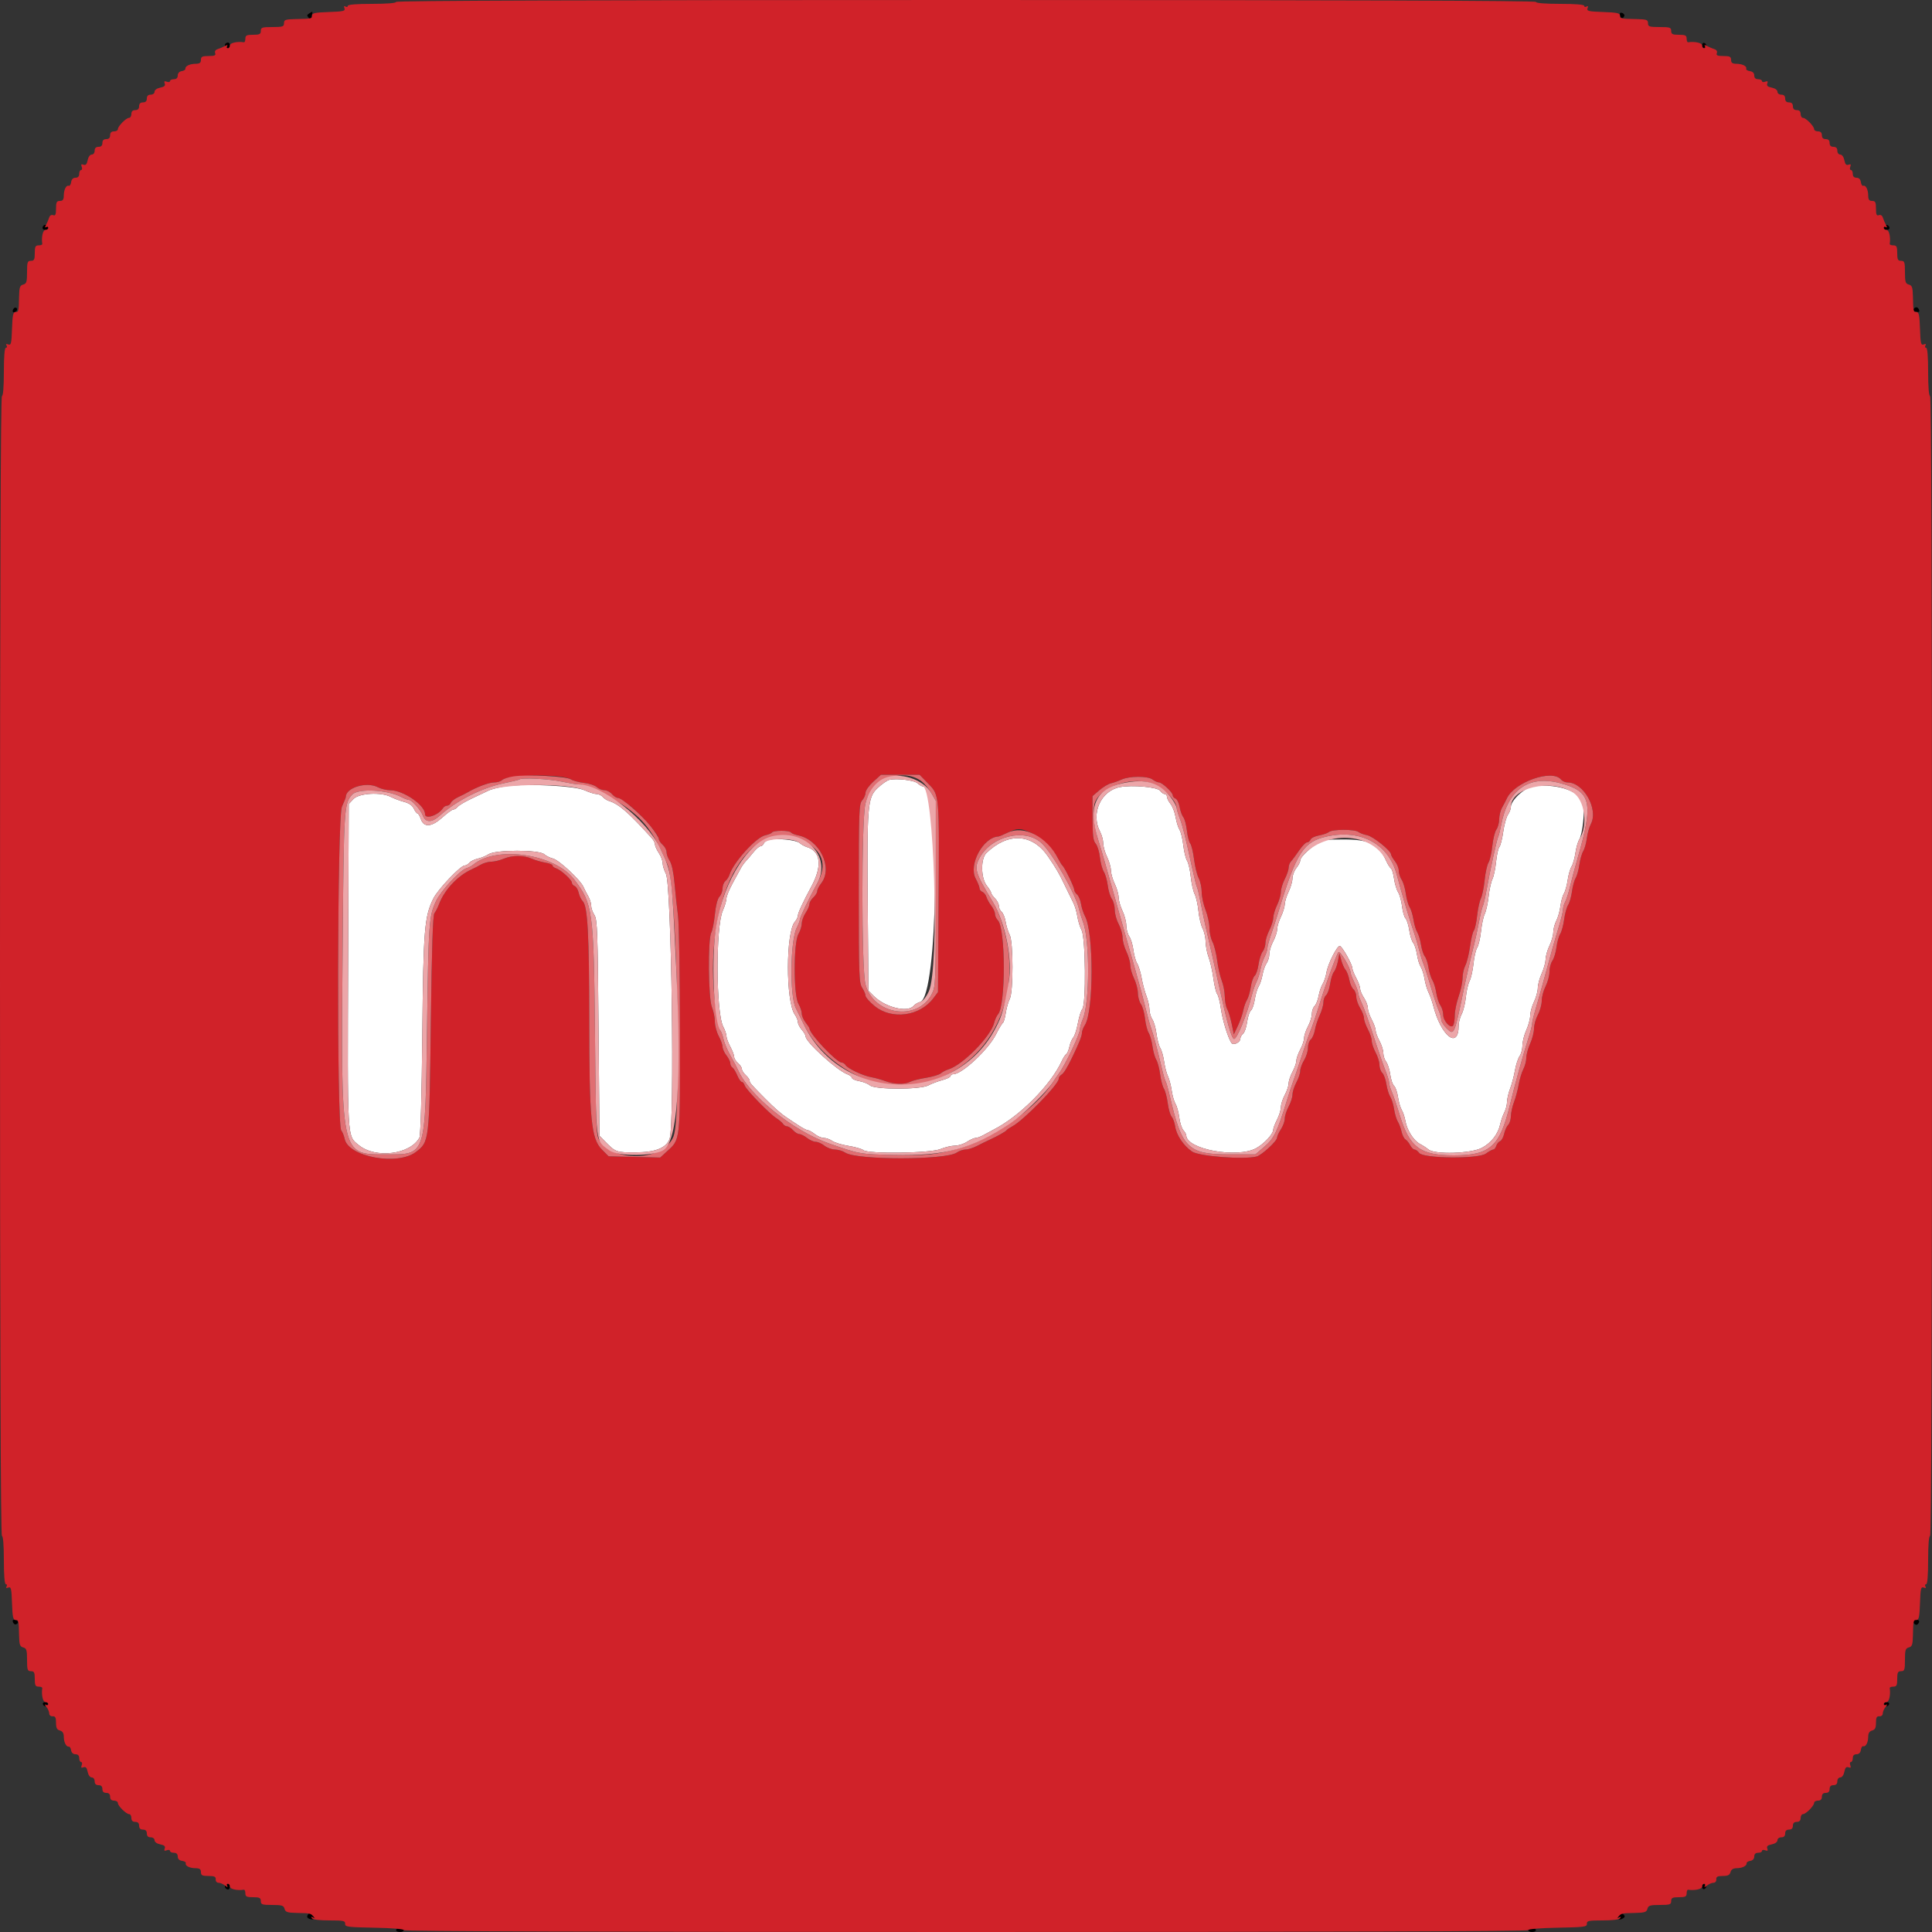 <svg xmlns="http://www.w3.org/2000/svg" xmlns:xlink="http://www.w3.org/1999/xlink" id="svg" width="400" height="400" version="1.1" viewBox="0 0 400 400"><rect x="0" y="0" width="400" height="400" fill="#333333" stroke="none"/><g id="svgg"><path id="path0" fill="#000" fill-rule="evenodd" stroke="none" d="M64.003 2.789 C 63.528 3.090,63.508 3.268,63.903 3.663 C 64.177 3.937,64.414 4.079,64.431 3.980 C 64.447 3.881,64.522 3.485,64.595 3.100 C 64.751 2.288,64.776 2.301,64.003 2.789 M335.378 3.128 C 335.481 3.833,336.089 3.932,336.307 3.279 C 336.377 3.070,336.174 2.799,335.856 2.677 C 335.477 2.531,335.313 2.686,335.378 3.128 M46.678 9.056 C 46.358 9.375,46.719 10.000,47.224 10.000 C 47.431 10.000,47.600 9.730,47.600 9.400 C 47.600 8.781,47.128 8.605,46.678 9.056 M352.400 9.400 C 352.400 9.767,352.594 10.002,352.830 9.923 C 353.067 9.845,353.260 9.609,353.260 9.400 C 353.260 9.191,353.067 8.956,352.830 8.877 C 352.594 8.798,352.400 9.033,352.400 9.400 M9.056 46.678 C 8.605 47.128,8.781 47.600,9.400 47.600 C 9.730 47.600,10.000 47.431,10.000 47.224 C 10.000 46.719,9.375 46.358,9.056 46.678 M390.256 46.678 C 389.805 47.128,389.981 47.600,390.600 47.600 C 390.930 47.600,391.200 47.431,391.200 47.224 C 391.200 46.719,390.575 46.358,390.256 46.678 M2.677 64.144 C 2.555 64.461,2.668 64.690,2.928 64.652 C 3.527 64.564,3.784 63.861,3.279 63.693 C 3.070 63.623,2.799 63.826,2.677 64.144 M396.200 64.000 C 396.064 64.220,396.008 64.414,396.076 64.431 C 397.228 64.716,397.519 64.653,397.330 64.161 C 397.078 63.505,396.552 63.431,396.200 64.000 M2.677 335.856 C 2.799 336.174,3.070 336.377,3.279 336.307 C 3.932 336.089,3.833 335.481,3.128 335.378 C 2.686 335.313,2.531 335.477,2.677 335.856 M396.211 335.522 C 395.957 335.776,396.363 336.400,396.781 336.400 C 396.964 336.400,397.207 336.160,397.319 335.867 C 397.509 335.371,396.634 335.099,396.211 335.522 M8.877 352.830 C 8.956 353.067,9.191 353.260,9.400 353.260 C 9.609 353.260,9.845 353.067,9.923 352.830 C 10.002 352.594,9.767 352.400,9.400 352.400 C 9.033 352.400,8.798 352.594,8.877 352.830 M390.077 352.830 C 390.156 353.067,390.391 353.260,390.600 353.260 C 390.809 353.260,391.045 353.067,391.123 352.830 C 391.202 352.594,390.967 352.400,390.600 352.400 C 390.233 352.400,389.998 352.594,390.077 352.830 M46.678 390.256 C 46.358 390.575,46.719 391.200,47.224 391.200 C 47.431 391.200,47.600 390.930,47.600 390.600 C 47.600 389.981,47.128 389.805,46.678 390.256 M352.400 390.600 C 352.400 390.967,352.594 391.202,352.830 391.123 C 353.067 391.045,353.260 390.809,353.260 390.600 C 353.260 390.391,353.067 390.156,352.830 390.077 C 352.594 389.998,352.400 390.233,352.400 390.600 M63.863 396.270 C 63.718 396.415,63.600 396.664,63.600 396.824 C 63.600 397.272,64.748 397.608,64.983 397.228 C 65.248 396.799,64.216 395.917,63.863 396.270 M335.244 396.547 C 334.665 397.245,335.203 397.693,336.016 397.190 C 336.431 396.934,336.471 396.711,336.160 396.400 C 335.848 396.088,335.590 396.130,335.244 396.547 M82.000 399.600 C 82.000 399.820,82.360 400.000,82.800 400.000 C 83.240 400.000,83.600 399.820,83.600 399.600 C 83.600 399.380,83.240 399.200,82.800 399.200 C 82.360 399.200,82.000 399.380,82.000 399.600 M316.400 399.600 C 316.400 399.820,316.760 400.000,317.200 400.000 C 317.640 400.000,318.000 399.820,318.000 399.600 C 318.000 399.380,317.640 399.200,317.200 399.200 C 316.760 399.200,316.400 399.380,316.400 399.600"/><path id="path1" fill="#fff" fill-rule="evenodd" stroke="none" d="M184.142 161.454 C 183.669 161.559,182.563 162.330,181.683 163.167 C 179.595 165.153,179.478 166.628,179.662 188.655 L 179.800 205.110 180.891 206.201 C 183.270 208.578,187.933 209.727,189.167 208.239 C 189.423 207.931,190.030 207.570,190.516 207.436 C 194.228 206.420,194.734 162.800,191.034 162.800 C 190.830 162.800,190.352 162.519,189.973 162.175 C 189.273 161.542,185.725 161.103,184.142 161.454 M104.895 162.766 C 103.518 162.938,101.808 163.358,101.095 163.699 C 100.383 164.040,98.772 164.805,97.516 165.399 C 96.260 165.993,95.023 166.731,94.767 167.039 C 94.511 167.348,94.099 167.603,93.851 167.606 C 93.603 167.609,92.604 168.329,91.632 169.206 C 89.376 171.240,87.761 171.382,87.140 169.600 C 86.910 168.940,86.588 168.400,86.425 168.400 C 86.262 168.400,85.928 167.959,85.682 167.420 C 85.387 166.773,84.697 166.295,83.651 166.014 C 82.780 165.779,81.557 165.321,80.933 164.996 C 78.904 163.938,74.333 164.194,73.170 165.432 L 72.200 166.464 72.077 198.532 C 71.932 236.644,71.842 235.090,74.296 237.099 C 77.752 239.930,84.965 239.029,86.836 235.532 C 87.078 235.081,87.313 226.722,87.433 214.294 C 87.646 192.439,87.861 189.784,89.722 186.029 C 90.658 184.143,95.341 179.200,96.193 179.200 C 96.473 179.200,96.917 178.942,97.179 178.626 C 97.441 178.310,98.225 177.926,98.922 177.773 C 99.618 177.620,100.633 177.204,101.177 176.848 C 102.611 175.907,111.579 175.906,112.658 176.846 C 113.066 177.202,113.884 177.607,114.476 177.748 C 115.707 178.040,120.147 182.168,120.799 183.627 C 121.039 184.162,121.494 185.050,121.811 185.600 C 122.129 186.150,122.391 187.011,122.394 187.514 C 122.397 188.017,122.699 188.885,123.066 189.444 C 123.660 190.351,123.751 192.841,123.920 212.801 L 124.110 235.142 125.215 236.271 C 127.462 238.565,127.562 238.601,131.590 238.586 C 135.685 238.572,137.936 237.680,138.628 235.800 C 139.711 232.855,139.030 183.102,137.877 180.920 C 137.504 180.216,137.199 179.226,137.197 178.720 C 137.196 178.214,136.837 177.260,136.400 176.600 C 135.963 175.940,135.604 175.145,135.603 174.834 C 135.601 174.522,135.343 173.982,135.030 173.634 C 130.201 168.267,128.157 166.485,126.074 165.823 C 125.633 165.683,125.054 165.306,124.787 164.985 C 124.520 164.663,123.954 164.400,123.529 164.400 C 123.104 164.400,121.977 164.045,121.025 163.611 C 119.043 162.708,109.396 162.203,104.895 162.766 M317.731 162.711 C 315.910 162.855,312.800 165.624,312.800 167.102 C 312.800 167.498,312.532 168.205,312.204 168.673 C 311.876 169.142,311.438 170.724,311.230 172.190 C 311.022 173.655,310.661 175.086,310.426 175.368 C 310.192 175.651,309.885 177.033,309.744 178.441 C 309.603 179.848,309.264 181.450,308.991 182.000 C 308.717 182.550,308.361 184.170,308.200 185.600 C 308.039 187.030,307.682 188.650,307.407 189.200 C 307.132 189.750,306.781 191.370,306.627 192.800 C 306.473 194.230,306.117 195.760,305.836 196.200 C 305.556 196.640,305.210 198.130,305.068 199.510 C 304.926 200.891,304.563 202.511,304.260 203.110 C 303.958 203.710,303.611 205.215,303.489 206.455 C 303.367 207.695,302.982 209.261,302.634 209.935 C 302.285 210.609,302.000 211.675,302.000 212.304 C 302.000 217.388,298.345 214.542,296.731 208.200 C 296.507 207.320,296.070 206.090,295.761 205.466 C 295.452 204.843,295.081 203.583,294.937 202.666 C 294.793 201.750,294.442 200.640,294.158 200.200 C 293.873 199.760,293.517 198.590,293.367 197.600 C 293.217 196.610,292.864 195.530,292.582 195.200 C 292.301 194.870,291.939 193.706,291.777 192.613 C 291.615 191.520,291.266 190.409,291.001 190.144 C 290.736 189.879,290.411 188.756,290.280 187.649 C 290.149 186.542,289.782 185.223,289.464 184.718 C 289.147 184.213,288.767 182.949,288.620 181.909 C 288.474 180.869,288.181 179.912,287.971 179.782 C 287.760 179.652,287.330 178.973,287.015 178.273 C 285.434 174.758,283.545 173.800,278.200 173.800 C 274.136 173.800,273.696 173.876,272.438 174.800 C 270.458 176.254,269.200 177.561,269.200 178.164 C 269.200 178.455,268.840 179.150,268.400 179.709 C 267.960 180.269,267.594 181.238,267.586 181.863 C 267.579 182.488,267.225 183.720,266.800 184.600 C 266.375 185.480,266.015 186.650,266.000 187.200 C 265.985 187.750,265.625 188.920,265.200 189.800 C 264.775 190.680,264.421 191.853,264.414 192.406 C 264.406 192.959,264.040 194.084,263.600 194.904 C 263.160 195.725,262.800 196.898,262.800 197.510 C 262.800 198.121,262.545 198.986,262.233 199.431 C 261.921 199.877,261.541 200.952,261.388 201.820 C 261.235 202.689,260.876 203.775,260.590 204.233 C 260.303 204.692,259.944 205.901,259.791 206.920 C 259.638 207.940,259.278 208.969,258.991 209.207 C 258.704 209.445,258.348 210.522,258.200 211.600 C 258.052 212.678,257.676 213.771,257.365 214.029 C 257.054 214.287,256.800 214.740,256.800 215.035 C 256.800 215.843,255.327 216.526,254.933 215.901 C 254.181 214.706,253.111 211.203,252.779 208.853 C 252.581 207.452,252.233 206.081,252.006 205.807 C 251.778 205.532,251.423 204.069,251.216 202.554 C 251.009 201.039,250.569 199.080,250.238 198.200 C 249.906 197.320,249.626 195.880,249.615 195.000 C 249.604 194.120,249.320 192.873,248.984 192.228 C 248.648 191.583,248.264 189.963,248.130 188.628 C 247.997 187.293,247.641 185.710,247.339 185.110 C 247.037 184.511,246.674 182.891,246.532 181.510 C 246.390 180.130,246.047 178.640,245.769 178.200 C 245.492 177.760,245.141 176.320,244.990 175.000 C 244.839 173.680,244.487 172.236,244.208 171.791 C 243.929 171.346,243.565 170.176,243.399 169.191 C 243.234 168.206,242.761 166.971,242.349 166.446 C 241.937 165.921,241.600 165.246,241.600 164.946 C 241.600 164.646,241.395 164.400,241.144 164.400 C 240.893 164.400,240.459 164.087,240.180 163.705 C 239.627 162.948,234.425 162.480,231.891 162.958 C 227.909 163.709,225.789 168.457,227.762 172.200 C 228.110 172.860,228.402 173.940,228.411 174.600 C 228.420 175.260,228.775 176.520,229.200 177.400 C 229.625 178.280,229.985 179.540,230.000 180.200 C 230.015 180.860,230.375 182.120,230.800 183.000 C 231.225 183.880,231.585 185.140,231.600 185.800 C 231.615 186.460,231.975 187.720,232.400 188.600 C 232.825 189.480,233.179 190.835,233.186 191.611 C 233.194 192.387,233.472 193.410,233.804 193.884 C 234.136 194.359,234.518 195.614,234.652 196.673 C 234.786 197.733,235.140 198.992,235.438 199.470 C 235.736 199.949,236.149 201.299,236.356 202.470 C 236.563 203.642,237.010 205.320,237.349 206.200 C 237.688 207.080,237.973 208.345,237.982 209.011 C 237.992 209.677,238.260 210.593,238.578 211.047 C 238.895 211.500,239.283 212.845,239.439 214.036 C 239.595 215.226,239.951 216.560,240.230 217.000 C 240.509 217.440,240.865 218.700,241.021 219.800 C 241.176 220.900,241.527 222.250,241.800 222.800 C 242.073 223.350,242.425 224.685,242.583 225.767 C 242.740 226.848,243.102 228.108,243.387 228.567 C 243.671 229.025,244.017 230.287,244.154 231.371 C 244.292 232.455,244.673 233.639,245.002 234.002 C 245.331 234.366,245.600 234.842,245.600 235.062 C 245.600 237.946,256.142 239.879,260.082 237.718 C 261.720 236.819,263.600 234.793,263.600 233.927 C 263.600 233.620,263.960 232.663,264.400 231.800 C 264.840 230.937,265.200 229.771,265.200 229.209 C 265.200 228.648,265.560 227.516,266.000 226.696 C 266.440 225.875,266.800 224.795,266.800 224.296 C 266.800 223.796,267.160 222.716,267.600 221.896 C 268.040 221.075,268.400 220.042,268.400 219.600 C 268.400 219.158,268.760 218.125,269.200 217.304 C 269.640 216.484,270.000 215.404,270.000 214.904 C 270.000 214.405,270.360 213.325,270.800 212.504 C 271.240 211.684,271.600 210.527,271.600 209.934 C 271.600 209.342,271.857 208.600,272.171 208.286 C 272.485 207.972,272.865 207.014,273.016 206.157 C 273.167 205.301,273.535 204.208,273.836 203.728 C 274.136 203.249,274.495 202.169,274.634 201.328 C 274.924 199.564,276.837 195.775,277.398 195.852 C 277.868 195.916,279.937 199.576,279.973 200.406 C 279.988 200.739,280.360 201.684,280.800 202.504 C 281.240 203.325,281.601 204.313,281.603 204.699 C 281.604 205.084,281.963 205.940,282.400 206.600 C 282.837 207.260,283.196 208.206,283.197 208.701 C 283.199 209.197,283.560 210.275,284.000 211.096 C 284.440 211.916,284.800 212.906,284.800 213.296 C 284.800 213.685,285.160 214.675,285.600 215.496 C 286.040 216.316,286.400 217.451,286.400 218.018 C 286.400 218.584,286.664 219.396,286.987 219.824 C 287.310 220.251,287.692 221.452,287.837 222.493 C 287.983 223.534,288.340 224.584,288.631 224.826 C 288.922 225.068,289.286 226.106,289.439 227.133 C 289.592 228.160,289.941 229.360,290.214 229.800 C 290.487 230.240,290.829 231.275,290.973 232.099 C 291.305 233.993,292.701 236.186,294.000 236.852 C 294.550 237.135,295.334 237.643,295.742 237.983 C 297.053 239.074,304.574 238.845,306.816 237.646 C 308.770 236.602,310.165 234.794,310.610 232.730 C 310.767 231.999,311.145 230.914,311.448 230.320 C 311.752 229.726,312.008 228.736,312.018 228.120 C 312.027 227.504,312.312 226.280,312.651 225.400 C 312.990 224.520,313.438 222.832,313.647 221.648 C 313.856 220.465,314.291 219.119,314.614 218.659 C 314.936 218.199,315.204 217.187,315.209 216.411 C 315.214 215.635,315.574 214.215,316.009 213.256 C 316.444 212.297,316.806 210.947,316.814 210.256 C 316.821 209.565,317.175 208.280,317.600 207.400 C 318.025 206.520,318.379 205.235,318.386 204.544 C 318.394 203.853,318.756 202.503,319.191 201.544 C 319.626 200.585,319.992 199.260,320.005 198.600 C 320.017 197.940,320.375 196.680,320.800 195.800 C 321.225 194.920,321.580 193.660,321.589 193.000 C 321.598 192.340,321.882 191.268,322.221 190.618 C 322.560 189.968,322.941 188.618,323.067 187.618 C 323.193 186.618,323.518 185.440,323.789 185.000 C 324.061 184.560,324.413 183.300,324.572 182.200 C 324.732 181.100,325.092 179.840,325.372 179.400 C 325.653 178.960,326.013 177.700,326.172 176.600 C 326.332 175.500,326.693 174.240,326.974 173.800 C 327.612 172.804,328.152 168.005,327.805 166.425 C 327.251 163.899,322.919 162.302,317.731 162.711 M159.276 173.862 C 158.767 173.972,158.253 174.318,158.133 174.631 C 158.013 174.944,157.707 175.200,157.453 175.200 C 157.199 175.200,156.543 175.759,155.996 176.442 C 155.448 177.125,154.735 177.962,154.411 178.302 C 154.088 178.642,153.621 179.298,153.374 179.760 C 153.127 180.222,152.357 181.639,151.663 182.909 C 150.968 184.179,150.400 185.584,150.400 186.031 C 150.400 186.478,150.063 187.599,149.651 188.522 C 148.145 191.897,148.220 209.735,149.753 212.600 C 150.106 213.260,150.396 214.116,150.398 214.501 C 150.399 214.887,150.760 215.875,151.200 216.696 C 151.640 217.516,152.000 218.466,152.000 218.805 C 152.000 219.145,152.360 219.730,152.800 220.107 C 153.240 220.484,153.600 221.036,153.600 221.334 C 153.600 221.632,153.960 222.202,154.400 222.600 C 154.840 222.998,155.200 223.506,155.200 223.728 C 155.200 224.170,155.426 224.433,158.359 227.400 C 160.397 229.462,161.743 230.637,163.049 231.493 C 163.462 231.764,164.483 232.439,165.318 232.993 C 166.153 233.547,167.024 234.000,167.255 234.000 C 167.485 234.000,168.131 234.360,168.691 234.800 C 169.250 235.240,170.094 235.600,170.565 235.600 C 171.036 235.600,171.822 235.880,172.310 236.222 C 172.799 236.564,174.318 237.024,175.685 237.245 C 177.053 237.465,178.431 237.860,178.748 238.123 C 179.738 238.945,192.595 238.766,194.708 237.900 C 195.648 237.515,196.998 237.199,197.708 237.197 C 198.419 237.196,199.540 236.837,200.200 236.400 C 200.860 235.963,201.670 235.601,202.000 235.597 C 202.330 235.592,203.050 235.332,203.600 235.018 C 204.150 234.705,205.140 234.171,205.800 233.832 C 211.157 231.082,217.530 224.663,219.802 219.727 C 220.124 219.027,220.557 218.350,220.763 218.223 C 220.970 218.095,221.262 217.408,221.414 216.695 C 221.565 215.983,221.923 215.130,222.209 214.800 C 222.496 214.470,222.924 213.140,223.162 211.845 C 223.399 210.550,223.814 209.224,224.085 208.898 C 224.878 207.942,224.756 194.158,223.940 192.600 C 223.594 191.940,223.197 190.650,223.056 189.734 C 222.916 188.817,222.544 187.557,222.230 186.934 C 221.916 186.310,221.097 184.630,220.409 183.200 C 219.212 180.711,218.774 179.957,217.014 177.360 C 213.759 172.554,208.722 172.255,204.228 176.600 C 203.011 177.776,203.058 181.785,204.306 183.372 C 204.798 183.997,205.200 184.664,205.200 184.854 C 205.200 185.044,205.560 185.560,206.000 186.000 C 206.440 186.440,206.800 187.138,206.800 187.551 C 206.800 187.964,207.056 188.514,207.369 188.774 C 207.682 189.034,208.060 189.970,208.209 190.856 C 208.359 191.741,208.732 192.946,209.038 193.533 C 209.811 195.014,209.822 205.366,209.052 206.841 C 208.753 207.414,208.384 208.715,208.231 209.732 C 208.079 210.749,207.808 211.672,207.629 211.782 C 207.450 211.893,206.804 212.971,206.193 214.180 C 204.595 217.338,199.169 222.400,197.382 222.400 C 197.062 222.400,196.800 222.573,196.800 222.784 C 196.800 222.995,196.035 223.373,195.100 223.623 C 194.165 223.874,192.864 224.365,192.210 224.715 C 190.528 225.615,181.130 225.612,180.100 224.712 C 179.715 224.376,178.725 223.980,177.900 223.833 C 177.075 223.685,176.400 223.387,176.400 223.172 C 176.400 222.956,175.947 222.608,175.394 222.398 C 173.232 221.576,166.800 215.730,166.800 214.586 C 166.800 214.331,166.440 213.707,166.000 213.200 C 165.560 212.693,165.200 211.985,165.200 211.628 C 165.200 211.270,164.912 210.566,164.559 210.063 C 162.652 207.341,162.673 192.930,164.587 190.815 C 164.924 190.442,165.200 189.865,165.200 189.532 C 165.200 189.031,166.305 186.655,167.958 183.600 C 170.294 179.283,169.951 176.244,167.028 175.357 C 166.572 175.218,165.898 174.841,165.530 174.517 C 164.840 173.913,160.935 173.504,159.276 173.862"/><path id="path2" fill="#d02229" fill-rule="evenodd" stroke="none" d="M82.000 0.400 C 82.000 0.645,80.067 0.800,77.000 0.800 C 73.748 0.800,72.000 0.948,72.000 1.224 C 72.000 1.457,71.789 1.517,71.532 1.358 C 71.220 1.165,71.147 1.285,71.314 1.719 C 71.530 2.284,71.105 2.385,68.082 2.485 C 65.305 2.577,64.600 2.721,64.600 3.200 C 64.600 3.870,64.555 3.880,61.200 3.950 C 59.083 3.994,58.800 4.094,58.800 4.800 C 58.800 5.511,58.533 5.600,56.400 5.600 C 54.267 5.600,54.000 5.689,54.000 6.400 C 54.000 7.067,53.733 7.200,52.400 7.200 C 51.067 7.200,50.800 7.333,50.800 8.000 C 50.800 8.440,50.665 8.779,50.500 8.753 C 49.133 8.537,47.600 8.879,47.600 9.400 C 47.600 9.730,47.409 10.000,47.176 10.000 C 46.943 10.000,46.872 9.807,47.018 9.570 C 47.204 9.270,47.060 9.262,46.542 9.541 C 46.134 9.761,45.466 10.046,45.058 10.174 C 44.605 10.316,44.406 10.639,44.546 11.003 C 44.725 11.470,44.430 11.600,43.187 11.600 C 41.867 11.600,41.600 11.734,41.600 12.400 C 41.600 13.005,41.331 13.201,40.500 13.206 C 39.286 13.213,38.304 13.694,38.382 14.245 C 38.409 14.440,38.065 14.658,37.616 14.728 C 37.121 14.805,36.800 15.159,36.800 15.628 C 36.800 16.133,36.524 16.400,36.000 16.400 C 35.560 16.400,35.200 16.574,35.200 16.787 C 35.200 17.001,34.899 17.059,34.531 16.918 C 34.037 16.729,33.924 16.825,34.101 17.286 C 34.276 17.742,34.022 17.976,33.171 18.146 C 32.491 18.282,32.000 18.636,32.000 18.990 C 32.000 19.333,31.650 19.600,31.200 19.600 C 30.667 19.600,30.400 19.867,30.400 20.400 C 30.400 20.933,30.133 21.200,29.600 21.200 C 29.067 21.200,28.800 21.467,28.800 22.000 C 28.800 22.533,28.533 22.800,28.000 22.800 C 27.467 22.800,27.200 23.067,27.200 23.600 C 27.200 24.040,26.975 24.403,26.700 24.407 C 26.090 24.415,24.400 26.142,24.400 26.756 C 24.400 27.000,24.040 27.200,23.600 27.200 C 23.067 27.200,22.800 27.467,22.800 28.000 C 22.800 28.533,22.533 28.800,22.000 28.800 C 21.467 28.800,21.200 29.067,21.200 29.600 C 21.200 30.133,20.933 30.400,20.400 30.400 C 19.867 30.400,19.600 30.667,19.600 31.200 C 19.600 31.650,19.333 32.000,18.990 32.000 C 18.636 32.000,18.282 32.491,18.146 33.171 C 17.976 34.022,17.742 34.276,17.286 34.101 C 16.825 33.924,16.729 34.037,16.918 34.531 C 17.059 34.899,17.001 35.200,16.787 35.200 C 16.574 35.200,16.400 35.560,16.400 36.000 C 16.400 36.524,16.133 36.800,15.628 36.800 C 15.132 36.800,14.810 37.122,14.728 37.700 C 14.658 38.195,14.440 38.540,14.245 38.466 C 13.716 38.266,13.213 39.252,13.206 40.500 C 13.201 41.331,13.005 41.600,12.400 41.600 C 11.734 41.600,11.600 41.867,11.600 43.187 C 11.600 44.430,11.470 44.725,11.003 44.546 C 10.639 44.406,10.316 44.605,10.174 45.058 C 10.046 45.466,9.761 46.134,9.541 46.542 C 9.262 47.060,9.270 47.204,9.570 47.018 C 9.807 46.872,10.000 46.943,10.000 47.176 C 10.000 47.409,9.730 47.600,9.400 47.600 C 8.879 47.600,8.537 49.133,8.753 50.500 C 8.779 50.665,8.440 50.800,8.000 50.800 C 7.333 50.800,7.200 51.067,7.200 52.400 C 7.200 53.733,7.067 54.000,6.400 54.000 C 5.691 54.000,5.600 54.267,5.600 56.353 C 5.600 58.370,5.486 58.737,4.800 58.916 C 4.129 59.091,3.992 59.485,3.950 61.363 C 3.879 64.539,3.865 64.600,3.200 64.600 C 2.721 64.600,2.577 65.305,2.485 68.082 C 2.385 71.105,2.284 71.530,1.719 71.314 C 1.285 71.147,1.165 71.220,1.358 71.532 C 1.517 71.789,1.457 72.000,1.224 72.000 C 0.948 72.000,0.800 73.748,0.800 77.000 C 0.800 80.067,0.645 82.000,0.400 82.000 C 0.134 82.000,0.000 121.600,0.000 200.000 C 0.000 278.400,0.134 318.000,0.400 318.000 C 0.645 318.000,0.800 319.933,0.800 323.000 C 0.800 326.252,0.948 328.000,1.224 328.000 C 1.457 328.000,1.517 328.211,1.358 328.468 C 1.165 328.780,1.285 328.853,1.719 328.686 C 2.284 328.470,2.385 328.895,2.485 331.918 C 2.577 334.695,2.721 335.400,3.200 335.400 C 3.865 335.400,3.879 335.461,3.950 338.637 C 3.992 340.515,4.129 340.909,4.800 341.084 C 5.486 341.263,5.600 341.630,5.600 343.647 C 5.600 345.733,5.691 346.000,6.400 346.000 C 7.067 346.000,7.200 346.267,7.200 347.600 C 7.200 348.933,7.333 349.200,8.000 349.200 C 8.440 349.200,8.779 349.335,8.753 349.500 C 8.537 350.867,8.879 352.400,9.400 352.400 C 9.730 352.400,10.000 352.591,10.000 352.824 C 10.000 353.057,9.775 353.112,9.500 352.947 C 9.207 352.771,9.246 352.949,9.594 353.377 C 9.921 353.779,10.191 354.399,10.194 354.754 C 10.197 355.122,10.502 355.376,10.900 355.344 C 11.443 355.301,11.600 355.601,11.600 356.682 C 11.600 357.738,11.793 358.125,12.400 358.284 C 12.942 358.426,13.202 358.833,13.206 359.547 C 13.213 360.719,13.702 361.695,14.245 361.618 C 14.440 361.591,14.658 361.935,14.728 362.384 C 14.805 362.879,15.159 363.200,15.628 363.200 C 16.133 363.200,16.400 363.476,16.400 364.000 C 16.400 364.440,16.574 364.800,16.787 364.800 C 17.001 364.800,17.059 365.101,16.918 365.469 C 16.729 365.963,16.825 366.076,17.286 365.899 C 17.742 365.724,17.976 365.978,18.146 366.829 C 18.282 367.509,18.636 368.000,18.990 368.000 C 19.333 368.000,19.600 368.350,19.600 368.800 C 19.600 369.333,19.867 369.600,20.400 369.600 C 20.933 369.600,21.200 369.867,21.200 370.400 C 21.200 370.933,21.467 371.200,22.000 371.200 C 22.533 371.200,22.800 371.467,22.800 372.000 C 22.800 372.533,23.067 372.800,23.600 372.800 C 24.040 372.800,24.403 373.025,24.407 373.300 C 24.415 373.910,26.142 375.600,26.756 375.600 C 27.000 375.600,27.200 375.960,27.200 376.400 C 27.200 376.933,27.467 377.200,28.000 377.200 C 28.533 377.200,28.800 377.467,28.800 378.000 C 28.800 378.533,29.067 378.800,29.600 378.800 C 30.133 378.800,30.400 379.067,30.400 379.600 C 30.400 380.133,30.667 380.400,31.200 380.400 C 31.650 380.400,32.000 380.667,32.000 381.010 C 32.000 381.364,32.491 381.718,33.171 381.854 C 34.022 382.024,34.276 382.258,34.101 382.714 C 33.924 383.175,34.037 383.271,34.531 383.082 C 34.899 382.941,35.200 382.999,35.200 383.213 C 35.200 383.426,35.560 383.600,36.000 383.600 C 36.524 383.600,36.800 383.867,36.800 384.372 C 36.800 384.868,37.122 385.190,37.700 385.272 C 38.195 385.342,38.540 385.560,38.466 385.755 C 38.266 386.284,39.252 386.787,40.500 386.794 C 41.331 386.799,41.600 386.995,41.600 387.600 C 41.600 388.263,41.867 388.400,43.156 388.400 C 44.392 388.400,44.700 388.544,44.656 389.100 C 44.624 389.498,44.878 389.803,45.246 389.806 C 45.601 389.809,46.221 390.079,46.623 390.406 C 47.051 390.754,47.229 390.793,47.053 390.500 C 46.888 390.225,46.943 390.000,47.176 390.000 C 47.409 390.000,47.600 390.270,47.600 390.600 C 47.600 391.121,49.133 391.463,50.500 391.247 C 50.665 391.221,50.800 391.560,50.800 392.000 C 50.800 392.667,51.067 392.800,52.400 392.800 C 53.733 392.800,54.000 392.933,54.000 393.600 C 54.000 394.309,54.267 394.400,56.353 394.400 C 58.370 394.400,58.737 394.514,58.916 395.200 C 59.091 395.871,59.485 396.008,61.363 396.050 C 64.300 396.116,64.277 396.111,64.880 396.759 C 65.310 397.220,65.302 397.262,64.838 396.997 C 64.462 396.782,64.371 396.829,64.562 397.138 C 64.741 397.427,66.092 397.600,68.179 397.600 C 71.107 397.600,71.504 397.685,71.456 398.300 C 71.405 398.934,71.974 399.010,77.500 399.110 C 81.116 399.176,83.600 399.380,83.600 399.610 C 83.600 399.862,124.742 400.000,200.000 400.000 C 275.258 400.000,316.400 399.862,316.400 399.610 C 316.400 399.380,318.884 399.176,322.500 399.110 C 328.026 399.010,328.595 398.934,328.544 398.300 C 328.496 397.685,328.893 397.600,331.821 397.600 C 333.908 397.600,335.259 397.427,335.438 397.138 C 335.629 396.829,335.538 396.782,335.162 396.997 C 334.698 397.262,334.690 397.220,335.120 396.759 C 335.723 396.111,335.700 396.116,338.637 396.050 C 340.515 396.008,340.909 395.871,341.084 395.200 C 341.263 394.514,341.630 394.400,343.647 394.400 C 345.733 394.400,346.000 394.309,346.000 393.600 C 346.000 392.933,346.267 392.800,347.600 392.800 C 348.933 392.800,349.200 392.667,349.200 392.000 C 349.200 391.560,349.335 391.221,349.500 391.247 C 350.867 391.463,352.400 391.121,352.400 390.600 C 352.400 390.270,352.591 390.000,352.824 390.000 C 353.057 390.000,353.112 390.225,352.947 390.500 C 352.771 390.793,352.949 390.754,353.377 390.406 C 353.779 390.079,354.399 389.809,354.754 389.806 C 355.122 389.803,355.376 389.498,355.344 389.100 C 355.301 388.557,355.601 388.400,356.682 388.400 C 357.738 388.400,358.125 388.207,358.284 387.600 C 358.426 387.058,358.833 386.798,359.547 386.794 C 360.719 386.787,361.695 386.298,361.618 385.755 C 361.591 385.560,361.935 385.342,362.384 385.272 C 362.879 385.195,363.200 384.841,363.200 384.372 C 363.200 383.867,363.476 383.600,364.000 383.600 C 364.440 383.600,364.800 383.426,364.800 383.213 C 364.800 382.999,365.101 382.941,365.469 383.082 C 365.963 383.271,366.076 383.175,365.899 382.714 C 365.724 382.258,365.978 382.024,366.829 381.854 C 367.509 381.718,368.000 381.364,368.000 381.010 C 368.000 380.667,368.350 380.400,368.800 380.400 C 369.333 380.400,369.600 380.133,369.600 379.600 C 369.600 379.067,369.867 378.800,370.400 378.800 C 370.933 378.800,371.200 378.533,371.200 378.000 C 371.200 377.467,371.467 377.200,372.000 377.200 C 372.533 377.200,372.800 376.933,372.800 376.400 C 372.800 375.960,373.025 375.597,373.300 375.593 C 373.910 375.585,375.600 373.858,375.600 373.244 C 375.600 373.000,375.960 372.800,376.400 372.800 C 376.933 372.800,377.200 372.533,377.200 372.000 C 377.200 371.467,377.467 371.200,378.000 371.200 C 378.533 371.200,378.800 370.933,378.800 370.400 C 378.800 369.867,379.067 369.600,379.600 369.600 C 380.133 369.600,380.400 369.333,380.400 368.800 C 380.400 368.350,380.667 368.000,381.010 368.000 C 381.364 368.000,381.718 367.509,381.854 366.829 C 382.024 365.978,382.258 365.724,382.714 365.899 C 383.175 366.076,383.271 365.963,383.082 365.469 C 382.941 365.101,382.999 364.800,383.213 364.800 C 383.426 364.800,383.600 364.440,383.600 364.000 C 383.600 363.476,383.867 363.200,384.372 363.200 C 384.868 363.200,385.190 362.878,385.272 362.300 C 385.342 361.805,385.560 361.460,385.755 361.534 C 386.276 361.731,386.787 360.754,386.794 359.547 C 386.798 358.833,387.058 358.426,387.600 358.284 C 388.207 358.125,388.400 357.738,388.400 356.682 C 388.400 355.601,388.557 355.301,389.100 355.344 C 389.498 355.376,389.803 355.122,389.806 354.754 C 389.809 354.399,390.079 353.779,390.406 353.377 C 390.754 352.949,390.793 352.771,390.500 352.947 C 390.225 353.112,390.000 353.057,390.000 352.824 C 390.000 352.591,390.270 352.400,390.600 352.400 C 391.121 352.400,391.463 350.867,391.247 349.500 C 391.221 349.335,391.560 349.200,392.000 349.200 C 392.667 349.200,392.800 348.933,392.800 347.600 C 392.800 346.267,392.933 346.000,393.600 346.000 C 394.309 346.000,394.400 345.733,394.400 343.647 C 394.400 341.630,394.514 341.263,395.200 341.084 C 395.871 340.909,396.008 340.515,396.050 338.637 C 396.121 335.461,396.135 335.400,396.800 335.400 C 397.279 335.400,397.423 334.695,397.515 331.918 C 397.615 328.895,397.716 328.470,398.281 328.686 C 398.715 328.853,398.835 328.780,398.642 328.468 C 398.483 328.211,398.543 328.000,398.776 328.000 C 399.052 328.000,399.200 326.252,399.200 323.000 C 399.200 319.933,399.355 318.000,399.600 318.000 C 399.866 318.000,400.000 278.400,400.000 200.000 C 400.000 121.600,399.866 82.000,399.600 82.000 C 399.355 82.000,399.200 80.067,399.200 77.000 C 399.200 73.748,399.052 72.000,398.776 72.000 C 398.543 72.000,398.483 71.789,398.642 71.532 C 398.835 71.220,398.715 71.147,398.281 71.314 C 397.716 71.530,397.615 71.105,397.515 68.082 C 397.423 65.305,397.279 64.600,396.800 64.600 C 396.135 64.600,396.121 64.539,396.050 61.363 C 396.008 59.485,395.871 59.091,395.200 58.916 C 394.514 58.737,394.400 58.370,394.400 56.353 C 394.400 54.267,394.309 54.000,393.600 54.000 C 392.933 54.000,392.800 53.733,392.800 52.400 C 392.800 51.067,392.667 50.800,392.000 50.800 C 391.560 50.800,391.221 50.665,391.247 50.500 C 391.463 49.133,391.121 47.600,390.600 47.600 C 390.270 47.600,390.000 47.409,390.000 47.176 C 390.000 46.943,390.193 46.872,390.430 47.018 C 390.730 47.204,390.738 47.060,390.459 46.542 C 390.239 46.134,389.954 45.466,389.826 45.058 C 389.684 44.605,389.361 44.406,388.997 44.546 C 388.530 44.725,388.400 44.430,388.400 43.187 C 388.400 41.867,388.266 41.600,387.600 41.600 C 386.995 41.600,386.799 41.331,386.794 40.500 C 386.787 39.252,386.284 38.266,385.755 38.466 C 385.560 38.540,385.342 38.195,385.272 37.700 C 385.190 37.122,384.868 36.800,384.372 36.800 C 383.867 36.800,383.600 36.524,383.600 36.000 C 383.600 35.560,383.426 35.200,383.213 35.200 C 382.999 35.200,382.941 34.899,383.082 34.531 C 383.271 34.037,383.175 33.924,382.714 34.101 C 382.258 34.276,382.024 34.022,381.854 33.171 C 381.718 32.491,381.364 32.000,381.010 32.000 C 380.667 32.000,380.400 31.650,380.400 31.200 C 380.400 30.667,380.133 30.400,379.600 30.400 C 379.067 30.400,378.800 30.133,378.800 29.600 C 378.800 29.067,378.533 28.800,378.000 28.800 C 377.467 28.800,377.200 28.533,377.200 28.000 C 377.200 27.467,376.933 27.200,376.400 27.200 C 375.960 27.200,375.600 27.000,375.600 26.756 C 375.600 26.142,373.910 24.415,373.300 24.407 C 373.025 24.403,372.800 24.040,372.800 23.600 C 372.800 23.067,372.533 22.800,372.000 22.800 C 371.467 22.800,371.200 22.533,371.200 22.000 C 371.200 21.467,370.933 21.200,370.400 21.200 C 369.867 21.200,369.600 20.933,369.600 20.400 C 369.600 19.867,369.333 19.600,368.800 19.600 C 368.350 19.600,368.000 19.333,368.000 18.990 C 368.000 18.636,367.509 18.282,366.829 18.146 C 365.978 17.976,365.724 17.742,365.899 17.286 C 366.076 16.825,365.963 16.729,365.469 16.918 C 365.101 17.059,364.800 17.001,364.800 16.787 C 364.800 16.574,364.440 16.400,364.000 16.400 C 363.476 16.400,363.200 16.133,363.200 15.628 C 363.200 15.132,362.878 14.810,362.300 14.728 C 361.805 14.658,361.460 14.440,361.534 14.245 C 361.734 13.716,360.748 13.213,359.500 13.206 C 358.669 13.201,358.400 13.005,358.400 12.400 C 358.400 11.734,358.133 11.600,356.813 11.600 C 355.570 11.600,355.275 11.470,355.454 11.003 C 355.594 10.639,355.395 10.316,354.942 10.174 C 354.534 10.046,353.866 9.761,353.458 9.541 C 352.940 9.262,352.796 9.270,352.982 9.570 C 353.128 9.807,353.057 10.000,352.824 10.000 C 352.591 10.000,352.400 9.730,352.400 9.400 C 352.400 8.879,350.867 8.537,349.500 8.753 C 349.335 8.779,349.200 8.440,349.200 8.000 C 349.200 7.333,348.933 7.200,347.600 7.200 C 346.267 7.200,346.000 7.067,346.000 6.400 C 346.000 5.689,345.733 5.600,343.600 5.600 C 341.467 5.600,341.200 5.511,341.200 4.800 C 341.200 4.094,340.917 3.994,338.800 3.950 C 335.445 3.880,335.400 3.870,335.400 3.200 C 335.400 2.721,334.695 2.577,331.918 2.485 C 328.895 2.385,328.470 2.284,328.686 1.719 C 328.853 1.285,328.780 1.165,328.468 1.358 C 328.211 1.517,328.000 1.457,328.000 1.224 C 328.000 0.948,326.252 0.800,323.000 0.800 C 319.933 0.800,318.000 0.645,318.000 0.400 C 318.000 0.134,278.400 0.000,200.000 0.000 C 121.600 0.000,82.000 0.134,82.000 0.400 M118.180 161.346 C 118.631 161.639,119.862 161.975,120.916 162.092 C 121.970 162.209,123.154 162.597,123.548 162.953 C 123.941 163.309,124.656 163.600,125.135 163.600 C 125.615 163.600,126.316 163.960,126.693 164.400 C 127.070 164.840,127.620 165.200,127.916 165.200 C 128.212 165.200,129.439 166.003,130.643 166.984 C 133.057 168.950,136.400 172.841,136.400 173.684 C 136.400 173.980,136.760 174.530,137.200 174.907 C 137.640 175.284,138.000 175.960,138.000 176.410 C 138.000 176.860,138.301 177.687,138.669 178.249 C 139.083 178.882,139.460 180.661,139.659 182.935 C 139.836 184.951,140.157 187.950,140.373 189.600 C 140.588 191.250,140.773 202.006,140.782 213.501 C 140.802 236.823,140.919 235.793,137.956 238.499 L 136.685 239.660 131.348 239.530 L 126.011 239.400 124.617 238.000 C 122.395 235.770,122.002 231.721,121.993 211.030 C 121.985 193.448,121.666 187.609,120.657 186.600 C 120.332 186.274,119.950 185.481,119.808 184.838 C 119.667 184.194,119.292 183.567,118.976 183.446 C 118.659 183.324,118.400 183.011,118.400 182.748 C 118.400 182.158,116.133 180.096,115.135 179.779 C 114.731 179.651,114.400 179.386,114.400 179.191 C 114.400 178.996,113.725 178.728,112.900 178.596 C 112.075 178.464,110.809 178.096,110.086 177.778 C 108.394 177.033,106.076 177.042,104.262 177.800 C 103.472 178.130,102.325 178.403,101.713 178.406 C 101.101 178.409,100.150 178.671,99.600 178.989 C 99.050 179.306,98.174 179.757,97.653 179.991 C 94.801 181.271,92.014 184.235,90.913 187.158 C 90.632 187.905,90.195 188.765,89.942 189.070 C 89.616 189.463,89.401 196.040,89.201 211.712 C 88.887 236.428,88.893 236.372,86.110 238.500 C 82.335 241.387,72.163 239.542,71.369 235.826 C 71.225 235.152,70.903 234.347,70.654 234.039 C 69.697 232.855,69.825 169.140,70.789 167.025 C 71.235 166.045,71.600 165.130,71.600 164.991 C 71.600 163.060,75.902 161.771,78.254 162.998 C 78.884 163.326,80.030 163.602,80.800 163.610 C 83.549 163.639,88.000 166.698,88.000 168.558 C 88.000 169.724,90.793 168.787,91.720 167.310 C 91.896 167.029,92.282 166.800,92.577 166.800 C 92.873 166.800,93.216 166.536,93.340 166.213 C 93.464 165.890,94.158 165.353,94.883 165.021 C 95.607 164.688,96.470 164.254,96.800 164.055 C 98.535 163.013,101.226 162.000,102.264 162.000 C 102.911 162.000,103.657 161.783,103.922 161.518 C 105.088 160.352,116.441 160.215,118.180 161.346 M192.169 162.233 C 194.513 164.644,194.479 164.260,194.326 186.800 L 194.200 205.400 193.257 206.657 C 190.428 210.426,184.629 211.195,181.063 208.273 C 180.038 207.433,179.200 206.482,179.200 206.159 C 179.200 205.836,178.885 205.091,178.500 204.503 C 177.859 203.525,177.800 201.881,177.800 184.959 C 177.800 167.925,177.855 166.424,178.500 165.710 C 178.885 165.285,179.200 164.567,179.200 164.115 C 179.200 163.663,179.921 162.642,180.801 161.847 L 182.402 160.400 186.395 160.400 L 190.388 160.400 192.169 162.233 M238.624 161.387 C 239.051 161.710,239.641 161.980,239.936 161.987 C 240.612 162.003,242.800 164.042,242.800 164.656 C 242.800 164.908,243.060 165.214,243.378 165.336 C 243.696 165.458,244.079 166.242,244.229 167.079 C 244.379 167.916,244.724 168.870,244.997 169.200 C 245.270 169.530,245.601 170.764,245.733 171.942 C 245.864 173.121,246.174 174.328,246.422 174.626 C 246.669 174.924,247.025 176.395,247.213 177.895 C 247.402 179.396,247.835 181.158,248.175 181.812 C 248.516 182.465,248.796 183.758,248.798 184.685 C 248.799 185.612,249.160 187.284,249.600 188.400 C 250.040 189.516,250.401 191.188,250.402 192.115 C 250.404 193.042,250.688 194.340,251.034 195.000 C 251.381 195.660,251.812 197.370,251.992 198.800 C 252.173 200.230,252.601 202.120,252.943 203.000 C 253.285 203.880,253.573 205.377,253.582 206.326 C 253.592 207.276,253.817 208.446,254.081 208.926 C 254.346 209.407,254.763 210.780,255.008 211.977 L 255.454 214.154 256.292 212.377 C 256.753 211.400,257.254 209.970,257.404 209.200 C 257.555 208.430,257.904 207.440,258.181 207.000 C 258.457 206.560,258.808 205.360,258.961 204.333 C 259.114 203.306,259.478 202.268,259.769 202.026 C 260.060 201.784,260.417 200.734,260.563 199.693 C 260.708 198.652,261.090 197.451,261.413 197.024 C 261.736 196.596,262.000 195.780,262.000 195.208 C 262.000 194.637,262.360 193.463,262.800 192.600 C 263.240 191.737,263.606 190.574,263.614 190.015 C 263.621 189.457,263.975 188.280,264.400 187.400 C 264.825 186.520,265.179 185.298,265.186 184.684 C 265.194 184.070,265.560 182.862,266.000 182.000 C 266.440 181.138,266.800 180.078,266.800 179.645 C 266.800 179.211,267.025 178.619,267.300 178.329 C 267.575 178.038,268.319 177.035,268.954 176.100 C 269.589 175.165,270.335 174.400,270.612 174.400 C 270.888 174.400,271.214 174.140,271.336 173.822 C 271.458 173.504,272.242 173.121,273.079 172.970 C 273.916 172.819,274.853 172.494,275.161 172.248 C 275.887 171.669,280.507 171.666,281.239 172.244 C 281.547 172.488,282.364 172.794,283.053 172.924 C 284.274 173.155,288.000 176.149,288.000 176.898 C 288.000 177.105,288.360 177.731,288.800 178.291 C 289.240 178.850,289.600 179.740,289.600 180.268 C 289.600 180.796,289.869 181.639,290.198 182.140 C 290.526 182.642,290.915 183.940,291.061 185.026 C 291.207 186.112,291.559 187.360,291.843 187.800 C 292.127 188.240,292.487 189.410,292.642 190.400 C 292.798 191.390,293.150 192.560,293.424 193.000 C 293.699 193.440,294.050 194.610,294.205 195.600 C 294.360 196.590,294.714 197.670,294.990 198.000 C 295.267 198.330,295.612 199.378,295.756 200.328 C 295.900 201.279,296.263 202.449,296.562 202.928 C 296.861 203.408,297.223 204.588,297.366 205.551 C 297.509 206.514,297.890 207.679,298.213 208.140 C 298.536 208.601,298.800 209.471,298.800 210.073 C 298.800 211.390,300.373 213.082,300.870 212.301 C 301.045 212.025,301.191 211.074,301.194 210.186 C 301.197 209.299,301.560 207.548,302.000 206.296 C 302.440 205.044,302.801 203.340,302.802 202.510 C 302.804 201.679,303.065 200.502,303.383 199.892 C 303.701 199.283,304.136 197.518,304.351 195.969 C 304.565 194.420,304.920 192.937,305.140 192.673 C 305.359 192.408,305.666 191.024,305.823 189.596 C 305.979 188.168,306.330 186.550,306.603 186.000 C 306.876 185.450,307.227 183.740,307.383 182.200 C 307.539 180.660,307.896 179.040,308.176 178.600 C 308.457 178.160,308.814 176.602,308.971 175.139 C 309.127 173.675,309.507 172.145,309.815 171.739 C 310.123 171.332,310.383 170.370,310.393 169.600 C 310.403 168.830,310.671 167.750,310.989 167.200 C 311.306 166.650,311.741 165.815,311.956 165.345 C 313.521 161.915,321.348 159.169,323.200 161.400 C 323.474 161.730,324.091 162.000,324.571 162.000 C 327.873 162.000,330.971 167.529,329.379 170.582 C 329.040 171.232,328.659 172.582,328.533 173.582 C 328.407 174.582,328.071 175.775,327.787 176.233 C 327.502 176.692,327.144 177.952,326.991 179.033 C 326.838 180.115,326.491 181.360,326.220 181.800 C 325.948 182.240,325.607 183.488,325.461 184.574 C 325.315 185.660,324.954 186.920,324.659 187.374 C 324.364 187.828,323.996 189.165,323.842 190.344 C 323.687 191.523,323.321 192.873,323.028 193.344 C 322.735 193.815,322.386 195.067,322.252 196.127 C 322.118 197.186,321.736 198.441,321.404 198.916 C 321.072 199.390,320.800 200.420,320.800 201.204 C 320.800 201.989,320.440 203.337,320.000 204.200 C 319.560 205.063,319.200 206.409,319.200 207.191 C 319.200 207.972,318.840 209.284,318.400 210.104 C 317.960 210.925,317.600 212.208,317.600 212.955 C 317.600 213.702,317.244 215.097,316.809 216.056 C 316.374 217.015,316.013 218.340,316.006 219.000 C 316.000 219.660,315.725 220.718,315.395 221.350 C 315.065 221.983,314.632 223.423,314.431 224.550 C 314.231 225.678,313.790 227.320,313.451 228.200 C 313.112 229.080,312.827 230.372,312.818 231.071 C 312.808 231.771,312.552 232.591,312.249 232.894 C 311.946 233.197,311.569 234.032,311.411 234.750 C 311.253 235.467,310.878 236.149,310.578 236.264 C 310.277 236.379,309.921 236.817,309.788 237.237 C 309.655 237.657,309.371 238.000,309.157 238.000 C 308.943 238.000,308.263 238.373,307.645 238.830 C 306.091 239.979,294.678 239.872,293.823 238.700 C 293.542 238.315,293.113 238.000,292.870 238.000 C 292.627 238.000,292.216 237.595,291.956 237.100 C 291.696 236.605,291.254 236.064,290.973 235.898 C 290.692 235.731,290.335 235.014,290.179 234.303 C 290.023 233.593,289.670 232.649,289.395 232.206 C 289.120 231.763,288.779 230.622,288.638 229.672 C 288.497 228.721,288.137 227.551,287.838 227.072 C 287.539 226.592,287.178 225.417,287.036 224.460 C 286.894 223.504,286.513 222.456,286.189 222.132 C 285.865 221.808,285.600 221.058,285.600 220.466 C 285.600 219.873,285.240 218.716,284.800 217.896 C 284.360 217.075,284.000 215.995,284.000 215.496 C 284.000 214.996,283.640 213.916,283.200 213.096 C 282.760 212.275,282.400 211.247,282.400 210.811 C 282.400 210.376,282.041 209.430,281.601 208.710 C 281.162 207.989,280.802 206.927,280.801 206.349 C 280.801 205.771,280.535 205.078,280.211 204.809 C 279.886 204.540,279.504 203.663,279.360 202.860 C 279.216 202.057,278.867 201.130,278.583 200.800 C 278.300 200.470,277.898 199.570,277.690 198.800 L 277.311 197.400 277.005 199.000 C 276.836 199.880,276.467 200.870,276.185 201.200 C 275.902 201.530,275.546 202.649,275.392 203.687 C 275.239 204.725,274.863 205.782,274.557 206.036 C 274.250 206.290,274.000 206.959,274.000 207.523 C 274.000 208.086,273.658 209.279,273.240 210.174 C 272.822 211.068,272.368 212.457,272.230 213.260 C 272.092 214.063,271.714 214.940,271.389 215.209 C 271.065 215.478,270.799 216.261,270.799 216.949 C 270.798 217.637,270.438 218.789,269.999 219.510 C 269.559 220.230,269.200 221.223,269.200 221.716 C 269.200 222.209,268.840 223.284,268.400 224.104 C 267.960 224.925,267.600 226.048,267.600 226.600 C 267.600 227.152,267.240 228.275,266.800 229.096 C 266.360 229.916,265.999 231.041,265.997 231.594 C 265.996 232.147,265.637 233.140,265.200 233.800 C 264.763 234.460,264.404 235.239,264.403 235.531 C 264.399 236.247,261.214 239.181,260.149 239.448 C 257.481 240.119,248.200 239.398,246.789 238.410 C 245.008 237.163,243.584 235.039,243.307 233.213 C 243.188 232.436,242.858 231.529,242.573 231.198 C 242.287 230.867,241.924 229.607,241.766 228.398 C 241.607 227.189,241.252 225.840,240.977 225.400 C 240.701 224.960,240.347 223.614,240.188 222.410 C 240.030 221.205,239.672 219.855,239.393 219.410 C 239.115 218.964,238.762 217.715,238.609 216.633 C 238.456 215.552,238.098 214.292,237.813 213.833 C 237.528 213.375,237.192 212.052,237.066 210.893 C 236.939 209.735,236.558 208.390,236.218 207.904 C 235.878 207.419,235.594 206.387,235.586 205.611 C 235.579 204.835,235.225 203.480,234.800 202.600 C 234.375 201.720,234.015 200.460,234.000 199.800 C 233.985 199.140,233.625 197.880,233.200 197.000 C 232.775 196.120,232.421 194.814,232.414 194.099 C 232.406 193.383,232.040 192.125,231.600 191.304 C 231.160 190.484,230.800 189.174,230.800 188.395 C 230.800 187.616,230.528 186.590,230.196 186.116 C 229.864 185.641,229.482 184.386,229.348 183.327 C 229.214 182.267,228.846 180.987,228.531 180.482 C 228.216 179.977,227.853 178.627,227.725 177.482 C 227.598 176.337,227.202 175.066,226.846 174.658 C 226.333 174.069,226.200 172.984,226.200 169.372 L 226.200 164.828 227.600 163.620 C 228.370 162.956,229.450 162.308,230.000 162.181 C 230.550 162.054,231.540 161.703,232.200 161.401 C 233.834 160.653,237.642 160.645,238.624 161.387 M213.522 172.439 C 215.511 173.328,218.062 175.779,219.092 177.791 C 219.433 178.456,219.826 179.090,219.965 179.200 C 220.397 179.540,222.400 183.644,222.400 184.188 C 222.400 184.471,222.665 184.922,222.989 185.191 C 223.314 185.460,223.684 186.337,223.813 187.140 C 223.942 187.943,224.312 189.086,224.635 189.681 C 226.474 193.066,226.454 209.426,224.608 212.244 C 224.273 212.754,224.000 213.481,224.000 213.860 C 224.000 214.480,223.432 215.912,222.042 218.800 C 220.920 221.132,220.247 222.219,219.740 222.520 C 219.443 222.696,219.200 223.072,219.200 223.357 C 219.200 224.504,211.889 231.986,209.575 233.206 C 209.039 233.488,208.510 233.845,208.400 233.998 C 208.187 234.294,206.452 235.266,204.800 236.014 C 204.250 236.263,203.134 236.811,202.321 237.233 C 201.507 237.655,200.422 238.000,199.910 238.000 C 199.397 238.000,198.573 238.284,198.078 238.630 C 195.850 240.191,177.396 240.207,175.020 238.650 C 174.475 238.292,173.506 238.000,172.868 238.000 C 172.230 238.000,171.250 237.640,170.691 237.200 C 170.131 236.760,169.321 236.400,168.891 236.400 C 168.460 236.400,167.650 236.040,167.091 235.600 C 166.531 235.160,165.815 234.800,165.499 234.800 C 165.183 234.800,164.598 234.440,164.200 234.000 C 163.802 233.560,163.243 233.200,162.958 233.200 C 162.673 233.200,162.296 232.971,162.120 232.690 C 161.944 232.410,161.326 231.880,160.748 231.512 C 159.270 230.574,154.454 225.599,154.176 224.725 C 154.050 224.326,153.781 224.000,153.578 224.000 C 153.376 224.000,152.957 223.392,152.646 222.649 C 152.336 221.906,151.883 221.175,151.641 221.025 C 151.398 220.875,151.200 220.477,151.200 220.139 C 151.200 219.802,150.840 219.069,150.400 218.509 C 149.960 217.950,149.600 217.156,149.600 216.745 C 149.600 216.333,149.240 215.325,148.800 214.504 C 148.360 213.684,148.000 212.328,148.000 211.493 C 148.000 210.658,147.730 209.328,147.400 208.538 C 146.644 206.729,146.534 194.444,147.262 193.084 C 147.516 192.610,147.852 190.907,148.010 189.300 C 148.186 187.505,148.547 186.100,148.948 185.658 C 149.307 185.261,149.600 184.478,149.600 183.917 C 149.600 183.357,149.863 182.680,150.185 182.413 C 150.506 182.146,150.883 181.567,151.023 181.126 C 151.857 178.499,156.572 173.306,158.468 172.926 C 159.100 172.800,159.714 172.540,159.832 172.348 C 159.950 172.157,160.836 172.000,161.800 172.000 C 162.764 172.000,163.650 172.157,163.768 172.348 C 163.886 172.540,164.529 172.806,165.195 172.939 C 169.721 173.844,172.536 179.685,170.000 182.909 C 169.560 183.469,169.200 184.185,169.200 184.501 C 169.200 184.817,168.840 185.402,168.400 185.800 C 167.960 186.198,167.599 186.811,167.597 187.162 C 167.596 187.513,167.237 188.340,166.800 189.000 C 166.363 189.660,166.003 190.650,166.000 191.200 C 165.997 191.750,165.682 192.740,165.300 193.400 C 164.276 195.165,164.276 206.035,165.300 207.800 C 165.682 208.460,165.996 209.381,165.998 209.846 C 165.999 210.311,166.360 211.150,166.800 211.709 C 167.240 212.269,167.600 212.825,167.600 212.945 C 167.600 214.063,173.219 219.995,174.280 219.998 C 174.544 219.999,174.904 220.238,175.080 220.529 C 175.509 221.237,178.682 222.725,180.410 223.027 C 181.174 223.161,182.479 223.525,183.308 223.835 C 185.098 224.506,187.342 224.566,188.448 223.974 C 188.886 223.740,190.357 223.369,191.717 223.150 C 193.077 222.931,194.462 222.514,194.795 222.223 C 195.128 221.933,195.847 221.558,196.392 221.391 C 199.354 220.485,205.169 214.542,205.836 211.740 C 205.985 211.113,206.347 210.323,206.639 209.985 C 208.256 208.113,208.213 192.156,206.586 190.529 C 206.264 190.207,206.000 189.620,206.000 189.225 C 206.000 188.831,205.665 188.079,205.255 187.554 C 204.845 187.029,204.388 186.212,204.240 185.737 C 204.091 185.262,203.706 184.773,203.385 184.650 C 203.063 184.526,202.800 184.192,202.800 183.907 C 202.800 183.621,202.440 182.716,202.000 181.896 C 200.464 179.030,203.547 173.339,206.718 173.186 C 206.873 173.179,207.720 172.825,208.600 172.400 C 210.646 171.412,211.233 171.417,213.522 172.439"/><path id="path3" fill="#e06e72" fill-rule="evenodd" stroke="none" d="M106.302 160.744 C 105.258 160.905,104.187 161.253,103.922 161.518 C 103.657 161.783,102.911 162.000,102.264 162.000 C 101.226 162.000,98.535 163.013,96.800 164.055 C 96.470 164.254,95.607 164.688,94.883 165.021 C 94.158 165.353,93.464 165.890,93.340 166.213 C 93.216 166.536,92.873 166.800,92.577 166.800 C 92.282 166.800,91.896 167.029,91.720 167.310 C 90.793 168.787,88.000 169.724,88.000 168.558 C 88.000 166.698,83.549 163.639,80.800 163.610 C 80.030 163.602,78.884 163.326,78.254 162.998 C 75.902 161.771,71.600 163.060,71.600 164.991 C 71.600 165.130,71.235 166.045,70.789 167.025 C 69.825 169.140,69.697 232.855,70.654 234.039 C 70.903 234.347,71.225 235.152,71.369 235.826 C 72.163 239.542,82.335 241.387,86.110 238.500 C 88.893 236.372,88.887 236.428,89.201 211.712 C 89.401 196.040,89.616 189.463,89.942 189.070 C 90.195 188.765,90.632 187.905,90.913 187.158 C 92.014 184.235,94.801 181.271,97.653 179.991 C 98.174 179.757,99.050 179.306,99.600 178.989 C 100.150 178.671,101.101 178.409,101.713 178.406 C 102.325 178.403,103.472 178.130,104.262 177.800 C 106.076 177.042,108.394 177.033,110.086 177.778 C 110.809 178.096,112.075 178.464,112.900 178.596 C 113.725 178.728,114.400 178.996,114.400 179.191 C 114.400 179.386,114.731 179.651,115.135 179.779 C 116.133 180.096,118.400 182.158,118.400 182.748 C 118.400 183.011,118.659 183.324,118.976 183.446 C 119.292 183.567,119.667 184.194,119.808 184.838 C 119.950 185.481,120.332 186.274,120.657 186.600 C 121.666 187.609,121.985 193.448,121.993 211.030 C 122.002 231.721,122.395 235.770,124.617 238.000 L 126.011 239.400 131.348 239.530 L 136.685 239.660 137.956 238.499 C 140.919 235.793,140.802 236.823,140.782 213.501 C 140.773 202.006,140.588 191.250,140.373 189.600 C 140.157 187.950,139.836 184.951,139.659 182.935 C 139.460 180.661,139.083 178.882,138.669 178.249 C 138.301 177.687,138.000 176.860,138.000 176.410 C 138.000 175.960,137.640 175.284,137.200 174.907 C 136.760 174.530,136.400 173.980,136.400 173.684 C 136.400 173.388,135.597 172.161,134.616 170.957 C 132.650 168.543,128.759 165.200,127.916 165.200 C 127.620 165.200,127.070 164.840,126.693 164.400 C 126.316 163.960,125.615 163.600,125.135 163.600 C 124.656 163.600,123.941 163.309,123.548 162.953 C 123.154 162.597,121.970 162.209,120.916 162.092 C 119.862 161.975,118.631 161.639,118.180 161.346 C 117.209 160.714,109.146 160.306,106.302 160.744 M180.801 161.847 C 179.921 162.642,179.200 163.663,179.200 164.115 C 179.200 164.567,178.885 165.285,178.500 165.710 C 177.855 166.424,177.800 167.925,177.800 184.959 C 177.800 201.881,177.859 203.525,178.500 204.503 C 178.885 205.091,179.200 205.836,179.200 206.159 C 179.200 206.482,180.038 207.433,181.063 208.273 C 184.629 211.195,190.428 210.426,193.257 206.657 L 194.200 205.400 194.326 186.800 C 194.479 164.260,194.513 164.644,192.169 162.233 L 190.388 160.400 186.395 160.400 L 182.402 160.400 180.801 161.847 M190.845 161.796 C 191.421 162.232,192.309 163.311,192.821 164.195 L 193.751 165.800 193.746 185.000 C 193.742 203.815,193.724 204.233,192.888 205.850 C 189.937 211.557,180.741 210.134,179.171 203.728 C 178.353 200.393,178.344 170.152,179.160 166.476 C 180.281 161.421,186.872 158.781,190.845 161.796 M232.200 161.401 C 231.540 161.703,230.550 162.054,230.000 162.181 C 229.450 162.308,228.370 162.956,227.600 163.620 L 226.200 164.828 226.200 169.372 C 226.200 172.984,226.333 174.069,226.846 174.658 C 227.202 175.066,227.598 176.337,227.725 177.482 C 227.853 178.627,228.216 179.977,228.531 180.482 C 228.846 180.987,229.214 182.267,229.348 183.327 C 229.482 184.386,229.864 185.641,230.196 186.116 C 230.528 186.590,230.800 187.616,230.800 188.395 C 230.800 189.174,231.160 190.484,231.600 191.304 C 232.040 192.125,232.406 193.383,232.414 194.099 C 232.421 194.814,232.775 196.120,233.200 197.000 C 233.625 197.880,233.985 199.140,234.000 199.800 C 234.015 200.460,234.375 201.720,234.800 202.600 C 235.225 203.480,235.579 204.835,235.586 205.611 C 235.594 206.387,235.878 207.419,236.218 207.904 C 236.558 208.390,236.939 209.735,237.066 210.893 C 237.192 212.052,237.528 213.375,237.813 213.833 C 238.098 214.292,238.456 215.552,238.609 216.633 C 238.762 217.715,239.115 218.964,239.393 219.410 C 239.672 219.855,240.030 221.205,240.188 222.410 C 240.347 223.614,240.701 224.960,240.977 225.400 C 241.252 225.840,241.607 227.189,241.766 228.398 C 241.924 229.607,242.287 230.867,242.573 231.198 C 242.858 231.529,243.188 232.436,243.307 233.213 C 243.584 235.039,245.008 237.163,246.789 238.410 C 248.200 239.398,257.481 240.119,260.149 239.448 C 261.214 239.181,264.399 236.247,264.403 235.531 C 264.404 235.239,264.763 234.460,265.200 233.800 C 265.637 233.140,265.996 232.147,265.997 231.594 C 265.999 231.041,266.360 229.916,266.800 229.096 C 267.240 228.275,267.600 227.152,267.600 226.600 C 267.600 226.048,267.960 224.925,268.400 224.104 C 268.840 223.284,269.200 222.209,269.200 221.716 C 269.200 221.223,269.559 220.230,269.999 219.510 C 270.438 218.789,270.798 217.637,270.799 216.949 C 270.799 216.261,271.065 215.478,271.389 215.209 C 271.714 214.940,272.092 214.063,272.230 213.260 C 272.368 212.457,272.822 211.068,273.240 210.174 C 273.658 209.279,274.000 208.086,274.000 207.523 C 274.000 206.959,274.250 206.290,274.557 206.036 C 274.863 205.782,275.239 204.725,275.392 203.687 C 275.546 202.649,275.902 201.530,276.185 201.200 C 276.467 200.870,276.836 199.880,277.005 199.000 L 277.311 197.400 277.690 198.800 C 277.898 199.570,278.300 200.470,278.583 200.800 C 278.867 201.130,279.216 202.057,279.360 202.860 C 279.504 203.663,279.886 204.540,280.211 204.809 C 280.535 205.078,280.801 205.771,280.801 206.349 C 280.802 206.927,281.162 207.989,281.601 208.710 C 282.041 209.430,282.400 210.376,282.400 210.811 C 282.400 211.247,282.760 212.275,283.200 213.096 C 283.640 213.916,284.000 214.996,284.000 215.496 C 284.000 215.995,284.360 217.075,284.800 217.896 C 285.240 218.716,285.600 219.873,285.600 220.466 C 285.600 221.058,285.865 221.808,286.189 222.132 C 286.513 222.456,286.894 223.504,287.036 224.460 C 287.178 225.417,287.539 226.592,287.838 227.072 C 288.137 227.551,288.497 228.721,288.638 229.672 C 288.779 230.622,289.120 231.763,289.395 232.206 C 289.670 232.649,290.023 233.593,290.179 234.303 C 290.335 235.014,290.692 235.731,290.973 235.898 C 291.254 236.064,291.696 236.605,291.956 237.100 C 292.216 237.595,292.627 238.000,292.870 238.000 C 293.113 238.000,293.542 238.315,293.823 238.700 C 294.678 239.872,306.091 239.979,307.645 238.830 C 308.263 238.373,308.943 238.000,309.157 238.000 C 309.371 238.000,309.655 237.657,309.788 237.237 C 309.921 236.817,310.277 236.379,310.578 236.264 C 310.878 236.149,311.253 235.467,311.411 234.750 C 311.569 234.032,311.946 233.197,312.249 232.894 C 312.552 232.591,312.808 231.771,312.818 231.071 C 312.827 230.372,313.112 229.080,313.451 228.200 C 313.790 227.320,314.231 225.678,314.431 224.550 C 314.632 223.423,315.065 221.983,315.395 221.350 C 315.725 220.718,316.000 219.660,316.006 219.000 C 316.013 218.340,316.374 217.015,316.809 216.056 C 317.244 215.097,317.600 213.702,317.600 212.955 C 317.600 212.208,317.960 210.925,318.400 210.104 C 318.840 209.284,319.200 207.972,319.200 207.191 C 319.200 206.409,319.560 205.063,320.000 204.200 C 320.440 203.337,320.800 201.989,320.800 201.204 C 320.800 200.420,321.072 199.390,321.404 198.916 C 321.736 198.441,322.118 197.186,322.252 196.127 C 322.386 195.067,322.735 193.815,323.028 193.344 C 323.321 192.873,323.687 191.523,323.842 190.344 C 323.996 189.165,324.364 187.828,324.659 187.374 C 324.954 186.920,325.315 185.660,325.461 184.574 C 325.607 183.488,325.948 182.240,326.220 181.800 C 326.491 181.360,326.838 180.115,326.991 179.033 C 327.144 177.952,327.502 176.692,327.787 176.233 C 328.071 175.775,328.407 174.582,328.533 173.582 C 328.659 172.582,329.040 171.232,329.379 170.582 C 330.971 167.529,327.873 162.000,324.571 162.000 C 324.091 162.000,323.474 161.730,323.200 161.400 C 321.348 159.169,313.521 161.915,311.956 165.345 C 311.741 165.815,311.306 166.650,310.989 167.200 C 310.671 167.750,310.403 168.830,310.393 169.600 C 310.383 170.370,310.123 171.332,309.815 171.739 C 309.507 172.145,309.127 173.675,308.971 175.139 C 308.814 176.602,308.457 178.160,308.176 178.600 C 307.896 179.040,307.539 180.660,307.383 182.200 C 307.227 183.740,306.876 185.450,306.603 186.000 C 306.330 186.550,305.979 188.168,305.823 189.596 C 305.666 191.024,305.359 192.408,305.140 192.673 C 304.920 192.937,304.565 194.420,304.351 195.969 C 304.136 197.518,303.701 199.283,303.383 199.892 C 303.065 200.502,302.804 201.679,302.802 202.510 C 302.801 203.340,302.440 205.044,302.000 206.296 C 301.560 207.548,301.197 209.299,301.194 210.186 C 301.191 211.074,301.045 212.025,300.870 212.301 C 300.373 213.082,298.800 211.390,298.800 210.073 C 298.800 209.471,298.536 208.601,298.213 208.140 C 297.890 207.679,297.509 206.514,297.366 205.551 C 297.223 204.588,296.861 203.408,296.562 202.928 C 296.263 202.449,295.900 201.279,295.756 200.328 C 295.612 199.378,295.267 198.330,294.990 198.000 C 294.714 197.670,294.360 196.590,294.205 195.600 C 294.050 194.610,293.699 193.440,293.424 193.000 C 293.150 192.560,292.798 191.390,292.642 190.400 C 292.487 189.410,292.127 188.240,291.843 187.800 C 291.559 187.360,291.207 186.112,291.061 185.026 C 290.915 183.940,290.526 182.642,290.198 182.140 C 289.869 181.639,289.600 180.796,289.600 180.268 C 289.600 179.740,289.240 178.850,288.800 178.291 C 288.360 177.731,288.000 177.105,288.000 176.898 C 288.000 176.149,284.274 173.155,283.053 172.924 C 282.364 172.794,281.547 172.488,281.239 172.244 C 280.507 171.666,275.887 171.669,275.161 172.248 C 274.853 172.494,273.916 172.819,273.079 172.970 C 272.242 173.121,271.458 173.504,271.336 173.822 C 271.214 174.140,270.888 174.400,270.612 174.400 C 270.335 174.400,269.589 175.165,268.954 176.100 C 268.319 177.035,267.575 178.038,267.300 178.329 C 267.025 178.619,266.800 179.211,266.800 179.645 C 266.800 180.078,266.440 181.138,266.000 182.000 C 265.560 182.862,265.194 184.070,265.186 184.684 C 265.179 185.298,264.825 186.520,264.400 187.400 C 263.975 188.280,263.621 189.457,263.614 190.015 C 263.606 190.574,263.240 191.737,262.800 192.600 C 262.360 193.463,262.000 194.637,262.000 195.208 C 262.000 195.780,261.736 196.596,261.413 197.024 C 261.090 197.451,260.708 198.652,260.563 199.693 C 260.417 200.734,260.060 201.784,259.769 202.026 C 259.478 202.268,259.114 203.306,258.961 204.333 C 258.808 205.360,258.457 206.560,258.181 207.000 C 257.904 207.440,257.555 208.430,257.404 209.200 C 257.254 209.970,256.753 211.400,256.292 212.377 L 255.454 214.154 255.008 211.977 C 254.763 210.780,254.346 209.407,254.081 208.926 C 253.817 208.446,253.592 207.276,253.582 206.326 C 253.573 205.377,253.285 203.880,252.943 203.000 C 252.601 202.120,252.173 200.230,251.992 198.800 C 251.812 197.370,251.381 195.660,251.034 195.000 C 250.688 194.340,250.404 193.042,250.402 192.115 C 250.401 191.188,250.040 189.516,249.600 188.400 C 249.160 187.284,248.799 185.612,248.798 184.685 C 248.796 183.758,248.516 182.465,248.175 181.812 C 247.835 181.158,247.402 179.396,247.213 177.895 C 247.025 176.395,246.669 174.924,246.422 174.626 C 246.174 174.328,245.864 173.121,245.733 171.942 C 245.601 170.764,245.270 169.530,244.997 169.200 C 244.724 168.870,244.379 167.916,244.229 167.079 C 244.079 166.242,243.696 165.458,243.378 165.336 C 243.060 165.214,242.800 164.908,242.800 164.656 C 242.800 164.042,240.612 162.003,239.936 161.987 C 239.641 161.980,239.051 161.710,238.624 161.387 C 237.642 160.645,233.834 160.653,232.200 161.401 M116.200 161.807 C 117.740 162.133,119.333 162.400,119.739 162.400 C 121.110 162.400,127.155 165.311,129.800 167.245 C 133.619 170.037,135.495 172.660,138.205 179.000 C 140.143 183.535,141.192 230.615,139.457 235.237 C 137.591 240.208,127.675 240.866,124.225 236.247 C 123.423 235.173,123.394 234.557,123.181 213.671 C 122.923 188.484,122.742 187.153,118.873 182.072 C 114.851 176.790,102.797 175.020,98.000 179.007 C 97.670 179.281,97.034 179.617,96.586 179.752 C 95.218 180.167,91.231 184.480,90.254 186.600 C 88.806 189.742,88.720 190.965,88.412 213.000 C 88.037 239.769,88.292 239.000,79.769 239.000 C 70.464 239.000,70.572 239.521,70.935 196.400 C 71.181 167.058,71.224 166.380,72.925 164.500 C 74.106 163.194,80.170 163.493,83.058 165.000 C 83.686 165.327,84.391 165.596,84.625 165.598 C 85.267 165.601,87.094 167.654,87.565 168.900 C 88.109 170.342,89.419 170.341,91.014 168.898 C 94.451 165.791,99.741 163.108,104.273 162.173 C 105.993 161.819,107.475 161.455,107.567 161.364 C 107.963 160.973,113.637 161.264,116.200 161.807 M238.217 162.106 C 240.582 162.829,243.563 165.687,243.618 167.284 C 243.627 167.568,243.910 168.520,244.246 169.400 C 244.872 171.038,245.360 172.985,246.782 179.532 C 247.228 181.585,247.688 183.418,247.804 183.607 C 247.921 183.795,248.269 185.266,248.578 186.875 C 248.887 188.484,249.347 190.700,249.601 191.800 C 250.734 196.721,251.581 200.476,252.352 204.000 C 254.017 211.608,254.946 214.915,255.466 215.089 C 256.069 215.290,258.129 210.242,259.234 205.858 C 259.448 205.010,259.864 203.840,260.158 203.258 C 260.452 202.676,260.814 201.533,260.961 200.717 C 261.109 199.901,261.492 198.731,261.812 198.117 C 262.133 197.503,262.396 196.701,262.398 196.336 C 262.399 195.970,262.736 194.710,263.148 193.536 C 263.559 192.361,264.277 190.140,264.744 188.600 C 268.426 176.446,269.878 174.218,274.806 173.161 C 281.863 171.648,287.533 174.788,289.195 181.131 C 290.205 184.985,291.960 190.864,292.857 193.400 C 293.091 194.060,293.511 195.500,293.792 196.600 C 294.073 197.700,294.492 199.050,294.725 199.600 C 294.957 200.150,295.622 202.220,296.203 204.200 C 296.783 206.180,297.515 208.391,297.829 209.114 C 298.143 209.836,298.400 210.747,298.400 211.139 C 298.400 211.530,298.935 212.363,299.588 212.989 C 301.052 214.391,301.105 214.269,302.985 205.200 C 303.586 202.300,304.613 197.833,305.238 195.400 C 305.463 194.520,305.899 192.492,306.205 190.893 C 306.511 189.295,306.870 187.811,307.002 187.596 C 307.135 187.382,307.496 185.810,307.805 184.103 C 308.574 179.862,309.947 173.610,310.201 173.199 C 310.315 173.014,310.588 171.918,310.807 170.765 C 312.189 163.475,316.522 160.417,323.017 162.147 C 329.483 163.869,329.981 166.049,326.595 177.800 C 326.024 179.780,325.328 182.390,325.048 183.600 C 324.768 184.810,324.327 186.193,324.069 186.674 C 323.811 187.154,323.603 187.874,323.606 188.274 C 323.609 188.673,323.228 190.260,322.759 191.800 C 321.859 194.757,321.016 197.744,319.600 203.000 C 319.126 204.760,318.389 207.370,317.963 208.800 C 317.537 210.230,317.191 211.670,317.194 212.000 C 317.198 212.330,316.851 213.680,316.423 215.000 C 315.384 218.213,313.689 224.337,312.604 228.800 C 310.516 237.393,308.500 239.200,301.000 239.200 C 294.030 239.200,291.834 237.569,289.800 230.881 C 289.218 228.966,288.485 226.809,288.171 226.086 C 287.857 225.364,287.600 224.497,287.600 224.161 C 287.600 223.824,287.262 222.705,286.849 221.674 C 286.437 220.643,285.544 218.090,284.867 216.000 C 283.232 210.959,282.484 208.859,281.782 207.340 C 281.462 206.646,281.194 205.836,281.186 205.540 C 281.179 205.243,280.825 204.280,280.400 203.400 C 279.975 202.520,279.621 201.592,279.614 201.337 C 279.585 200.360,277.459 196.781,277.113 197.127 C 276.766 197.474,274.526 203.576,273.416 207.200 C 272.572 209.954,271.566 212.912,271.170 213.800 C 270.974 214.240,270.201 216.490,269.451 218.800 C 268.701 221.110,267.911 223.450,267.697 224.000 C 267.482 224.550,266.893 226.350,266.387 228.000 C 264.458 234.290,263.760 235.718,261.791 237.400 L 259.919 239.000 254.459 239.000 C 245.957 239.000,244.686 237.743,242.180 226.857 C 241.858 225.459,241.477 224.125,241.334 223.894 C 241.191 223.662,240.841 222.467,240.555 221.237 C 239.712 217.608,238.829 214.285,238.368 213.000 C 238.130 212.340,237.694 210.810,237.399 209.600 C 236.716 206.806,236.107 204.524,235.104 201.000 C 233.531 195.475,232.762 192.764,231.987 190.004 C 231.213 187.246,230.335 184.134,228.771 178.600 C 228.336 177.060,227.705 174.940,227.370 173.890 C 226.565 171.369,226.234 168.408,226.563 166.659 C 227.200 163.260,233.692 160.724,238.217 162.106 M208.600 172.400 C 207.720 172.825,206.873 173.179,206.718 173.186 C 203.547 173.339,200.464 179.030,202.000 181.896 C 202.440 182.716,202.800 183.621,202.800 183.907 C 202.800 184.192,203.063 184.526,203.385 184.650 C 203.706 184.773,204.091 185.262,204.240 185.737 C 204.388 186.212,204.845 187.029,205.255 187.554 C 205.665 188.079,206.000 188.831,206.000 189.225 C 206.000 189.620,206.264 190.207,206.586 190.529 C 208.213 192.156,208.256 208.113,206.639 209.985 C 206.347 210.323,205.985 211.113,205.836 211.740 C 205.169 214.542,199.354 220.485,196.392 221.391 C 195.847 221.558,195.128 221.933,194.795 222.223 C 194.462 222.514,193.077 222.931,191.717 223.150 C 190.357 223.369,188.886 223.740,188.448 223.974 C 187.342 224.566,185.098 224.506,183.308 223.835 C 182.479 223.525,181.174 223.161,180.410 223.027 C 178.682 222.725,175.509 221.237,175.080 220.529 C 174.904 220.238,174.544 219.999,174.280 219.998 C 173.219 219.995,167.600 214.063,167.600 212.945 C 167.600 212.825,167.240 212.269,166.800 211.709 C 166.360 211.150,165.999 210.311,165.998 209.846 C 165.996 209.381,165.682 208.460,165.300 207.800 C 164.276 206.035,164.276 195.165,165.300 193.400 C 165.682 192.740,165.997 191.750,166.000 191.200 C 166.003 190.650,166.363 189.660,166.800 189.000 C 167.237 188.340,167.596 187.513,167.597 187.162 C 167.599 186.811,167.960 186.198,168.400 185.800 C 168.840 185.402,169.200 184.817,169.200 184.501 C 169.200 184.185,169.560 183.469,170.000 182.909 C 172.536 179.685,169.721 173.844,165.195 172.939 C 164.529 172.806,163.886 172.540,163.768 172.348 C 163.650 172.157,162.764 172.000,161.800 172.000 C 160.836 172.000,159.950 172.157,159.832 172.348 C 159.714 172.540,159.100 172.800,158.468 172.926 C 156.572 173.306,151.857 178.499,151.023 181.126 C 150.883 181.567,150.506 182.146,150.185 182.413 C 149.863 182.680,149.600 183.357,149.600 183.917 C 149.600 184.478,149.307 185.261,148.948 185.658 C 148.547 186.100,148.186 187.505,148.010 189.300 C 147.852 190.907,147.516 192.610,147.262 193.084 C 146.534 194.444,146.644 206.729,147.400 208.538 C 147.730 209.328,148.000 210.658,148.000 211.493 C 148.000 212.328,148.360 213.684,148.800 214.504 C 149.240 215.325,149.600 216.333,149.600 216.745 C 149.600 217.156,149.960 217.950,150.400 218.509 C 150.840 219.069,151.200 219.802,151.200 220.139 C 151.200 220.477,151.398 220.875,151.641 221.025 C 151.883 221.175,152.336 221.906,152.646 222.649 C 152.957 223.392,153.376 224.000,153.578 224.000 C 153.781 224.000,154.050 224.326,154.176 224.725 C 154.454 225.599,159.270 230.574,160.748 231.512 C 161.326 231.880,161.944 232.410,162.120 232.690 C 162.296 232.971,162.673 233.200,162.958 233.200 C 163.243 233.200,163.802 233.560,164.200 234.000 C 164.598 234.440,165.183 234.800,165.499 234.800 C 165.815 234.800,166.531 235.160,167.091 235.600 C 167.650 236.040,168.460 236.400,168.891 236.400 C 169.321 236.400,170.131 236.760,170.691 237.200 C 171.250 237.640,172.230 238.000,172.868 238.000 C 173.506 238.000,174.475 238.292,175.020 238.650 C 177.396 240.207,195.850 240.191,198.078 238.630 C 198.573 238.284,199.397 238.000,199.910 238.000 C 200.422 238.000,201.507 237.655,202.321 237.233 C 203.134 236.811,204.250 236.263,204.800 236.014 C 206.452 235.266,208.187 234.294,208.400 233.998 C 208.510 233.845,209.039 233.488,209.575 233.206 C 211.889 231.986,219.200 224.504,219.200 223.357 C 219.200 223.072,219.443 222.696,219.740 222.520 C 220.247 222.219,220.920 221.132,222.042 218.800 C 223.432 215.912,224.000 214.480,224.000 213.860 C 224.000 213.481,224.273 212.754,224.608 212.244 C 226.454 209.426,226.474 193.066,224.635 189.681 C 224.312 189.086,223.942 187.943,223.813 187.140 C 223.684 186.337,223.314 185.460,222.989 185.191 C 222.665 184.922,222.400 184.471,222.400 184.188 C 222.400 183.644,220.397 179.540,219.965 179.200 C 219.826 179.090,219.433 178.456,219.092 177.791 C 216.750 173.217,211.982 170.767,208.600 172.400 M166.287 174.096 C 170.355 176.104,171.323 178.957,169.238 182.800 C 167.321 186.335,165.600 189.932,165.600 190.403 C 165.600 190.643,165.314 191.392,164.965 192.067 C 163.608 194.692,163.469 206.195,164.763 208.714 C 164.957 209.091,165.706 210.623,166.426 212.117 C 169.868 219.252,178.446 224.800,186.037 224.800 C 201.789 224.800,212.324 209.685,208.061 193.200 C 207.356 190.472,206.561 188.415,205.588 186.800 C 201.846 180.588,201.611 179.798,202.845 177.555 C 205.320 173.057,212.176 171.423,215.600 174.515 C 217.843 176.542,222.721 185.114,223.414 188.250 C 223.554 188.882,223.927 190.088,224.242 190.928 C 225.654 194.688,225.630 207.515,224.205 210.927 C 223.872 211.723,223.600 212.675,223.600 213.043 C 223.600 214.067,220.576 220.447,219.234 222.254 C 218.885 222.723,218.330 223.530,218.000 224.046 C 214.534 229.468,205.349 235.914,198.400 237.803 C 193.721 239.074,191.699 239.273,185.005 239.121 C 178.029 238.963,177.884 238.937,171.600 236.725 C 164.137 234.099,155.086 226.780,152.794 221.517 C 152.574 221.013,151.878 219.692,151.247 218.582 C 150.616 217.472,149.966 215.942,149.804 215.182 C 149.641 214.422,149.332 213.582,149.117 213.315 C 148.902 213.048,148.479 210.978,148.176 208.715 C 145.205 186.509,154.693 168.372,166.287 174.096"/><path id="path4" fill="#eca6a9" fill-rule="evenodd" stroke="none" d="M183.111 161.109 C 181.229 161.910,179.717 163.965,179.160 166.476 C 178.344 170.152,178.353 200.393,179.171 203.728 C 180.741 210.134,189.937 211.557,192.888 205.850 C 193.724 204.233,193.742 203.815,193.746 185.000 L 193.751 165.800 192.821 164.195 C 191.149 161.307,186.281 159.761,183.111 161.109 M107.567 161.364 C 107.475 161.455,105.993 161.819,104.273 162.173 C 99.741 163.108,94.451 165.791,91.014 168.898 C 89.419 170.341,88.109 170.342,87.565 168.900 C 87.094 167.654,85.267 165.601,84.625 165.598 C 84.391 165.596,83.686 165.327,83.058 165.000 C 80.170 163.493,74.106 163.194,72.925 164.500 C 71.224 166.380,71.181 167.058,70.935 196.400 C 70.572 239.521,70.464 239.000,79.769 239.000 C 88.292 239.000,88.037 239.769,88.412 213.000 C 88.720 190.965,88.806 189.742,90.254 186.600 C 91.231 184.480,95.218 180.167,96.586 179.752 C 97.034 179.617,97.670 179.281,98.000 179.007 C 102.797 175.020,114.851 176.790,118.873 182.072 C 122.742 187.153,122.923 188.484,123.181 213.671 C 123.425 237.546,123.237 235.997,126.154 238.175 C 127.921 239.494,135.668 239.399,137.484 238.037 C 140.302 235.922,141.123 223.785,140.015 200.600 C 139.041 180.217,139.120 180.804,136.675 175.600 C 133.883 169.655,124.575 162.400,119.739 162.400 C 119.333 162.400,117.740 162.133,116.200 161.807 C 113.637 161.264,107.963 160.973,107.567 161.364 M189.973 162.175 C 190.352 162.519,190.830 162.800,191.034 162.800 C 193.410 162.800,194.533 200.458,192.300 205.259 C 191.737 206.470,191.069 207.285,190.516 207.436 C 190.030 207.570,189.423 207.931,189.167 208.239 C 187.933 209.727,183.270 208.578,180.891 206.201 L 179.800 205.110 179.662 188.655 C 179.478 166.628,179.595 165.153,181.683 163.167 C 182.563 162.330,183.669 161.559,184.142 161.454 C 185.725 161.103,189.273 161.542,189.973 162.175 M232.337 162.178 C 226.744 163.404,225.191 167.065,227.370 173.890 C 227.705 174.940,228.336 177.060,228.771 178.600 C 230.335 184.134,231.213 187.246,231.987 190.004 C 232.762 192.764,233.531 195.475,235.104 201.000 C 236.107 204.524,236.716 206.806,237.399 209.600 C 237.694 210.810,238.130 212.340,238.368 213.000 C 238.829 214.285,239.712 217.608,240.555 221.237 C 240.841 222.467,241.191 223.662,241.334 223.894 C 241.477 224.125,241.858 225.459,242.180 226.857 C 244.686 237.743,245.957 239.000,254.459 239.000 L 259.919 239.000 261.791 237.400 C 263.760 235.718,264.458 234.290,266.387 228.000 C 266.893 226.350,267.482 224.550,267.697 224.000 C 267.911 223.450,268.701 221.110,269.451 218.800 C 270.201 216.490,270.974 214.240,271.170 213.800 C 271.566 212.912,272.572 209.954,273.416 207.200 C 274.526 203.576,276.766 197.474,277.113 197.127 C 277.459 196.781,279.585 200.360,279.614 201.337 C 279.621 201.592,279.975 202.520,280.400 203.400 C 280.825 204.280,281.179 205.243,281.186 205.540 C 281.194 205.836,281.462 206.646,281.782 207.340 C 282.484 208.859,283.232 210.959,284.867 216.000 C 285.544 218.090,286.437 220.643,286.849 221.674 C 287.262 222.705,287.600 223.824,287.600 224.161 C 287.600 224.497,287.857 225.364,288.171 226.086 C 288.485 226.809,289.218 228.966,289.800 230.881 C 291.834 237.569,294.030 239.200,301.000 239.200 C 308.500 239.200,310.516 237.393,312.604 228.800 C 313.689 224.337,315.384 218.213,316.423 215.000 C 316.851 213.680,317.198 212.330,317.194 212.000 C 317.191 211.670,317.537 210.230,317.963 208.800 C 318.389 207.370,319.126 204.760,319.600 203.000 C 321.016 197.744,321.859 194.757,322.759 191.800 C 323.228 190.260,323.609 188.673,323.606 188.274 C 323.603 187.874,323.811 187.154,324.069 186.674 C 324.327 186.193,324.768 184.810,325.048 183.600 C 325.328 182.390,326.024 179.780,326.595 177.800 C 329.981 166.049,329.483 163.869,323.017 162.147 C 316.522 160.417,312.189 163.475,310.807 170.765 C 310.588 171.918,310.315 173.014,310.201 173.199 C 309.947 173.610,308.574 179.862,307.805 184.103 C 307.496 185.810,307.135 187.382,307.002 187.596 C 306.870 187.811,306.511 189.295,306.205 190.893 C 305.899 192.492,305.463 194.520,305.238 195.400 C 304.613 197.833,303.586 202.300,302.985 205.200 C 301.105 214.269,301.052 214.391,299.588 212.989 C 298.935 212.363,298.400 211.530,298.400 211.139 C 298.400 210.747,298.143 209.836,297.829 209.114 C 297.515 208.391,296.783 206.180,296.203 204.200 C 295.622 202.220,294.957 200.150,294.725 199.600 C 294.492 199.050,294.073 197.700,293.792 196.600 C 293.511 195.500,293.091 194.060,292.857 193.400 C 291.960 190.864,290.205 184.985,289.195 181.131 C 287.533 174.788,281.863 171.648,274.806 173.161 C 269.878 174.218,268.426 176.446,264.744 188.600 C 264.277 190.140,263.559 192.361,263.148 193.536 C 262.736 194.710,262.399 195.970,262.398 196.336 C 262.396 196.701,262.133 197.503,261.812 198.117 C 261.492 198.731,261.109 199.901,260.961 200.717 C 260.814 201.533,260.452 202.676,260.158 203.258 C 259.864 203.840,259.448 205.010,259.234 205.858 C 258.129 210.242,256.069 215.290,255.466 215.089 C 254.946 214.915,254.017 211.608,252.352 204.000 C 251.581 200.476,250.734 196.721,249.601 191.800 C 249.347 190.700,248.887 188.484,248.578 186.875 C 248.269 185.266,247.921 183.795,247.804 183.607 C 247.688 183.418,247.228 181.585,246.782 179.532 C 245.360 172.985,244.872 171.038,244.246 169.400 C 243.910 168.520,243.627 167.568,243.618 167.284 C 243.608 167.000,243.195 166.195,242.700 165.495 C 240.246 162.023,237.319 161.086,232.337 162.178 M121.025 163.611 C 121.977 164.045,123.104 164.400,123.529 164.400 C 123.954 164.400,124.520 164.663,124.787 164.985 C 125.054 165.306,125.633 165.683,126.074 165.823 C 128.157 166.485,130.201 168.267,135.030 173.634 C 135.343 173.982,135.601 174.522,135.603 174.834 C 135.604 175.145,135.963 175.940,136.400 176.600 C 136.837 177.260,137.196 178.214,137.197 178.720 C 137.199 179.226,137.504 180.216,137.877 180.920 C 139.030 183.102,139.711 232.855,138.628 235.800 C 137.936 237.680,135.685 238.572,131.590 238.586 C 127.562 238.601,127.462 238.565,125.215 236.271 L 124.110 235.142 123.920 212.801 C 123.751 192.841,123.660 190.351,123.066 189.444 C 122.699 188.885,122.397 188.017,122.394 187.514 C 122.391 187.011,122.129 186.150,121.811 185.600 C 121.494 185.050,121.039 184.162,120.799 183.627 C 120.147 182.168,115.707 178.040,114.476 177.748 C 113.884 177.607,113.066 177.202,112.658 176.846 C 111.579 175.906,102.611 175.907,101.177 176.848 C 100.633 177.204,99.618 177.620,98.922 177.773 C 98.225 177.926,97.441 178.310,97.179 178.626 C 96.917 178.942,96.473 179.200,96.193 179.200 C 95.341 179.200,90.658 184.143,89.722 186.029 C 87.861 189.784,87.646 192.439,87.433 214.294 C 87.313 226.722,87.078 235.081,86.836 235.532 C 84.965 239.029,77.752 239.930,74.296 237.099 C 71.842 235.090,71.932 236.644,72.077 198.532 L 72.200 166.464 73.170 165.432 C 74.333 164.194,78.904 163.938,80.933 164.996 C 81.557 165.321,82.780 165.779,83.651 166.014 C 84.697 166.295,85.387 166.773,85.682 167.420 C 85.928 167.959,86.262 168.400,86.425 168.400 C 86.588 168.400,86.910 168.940,87.140 169.600 C 87.761 171.382,89.376 171.240,91.632 169.206 C 92.604 168.329,93.603 167.609,93.851 167.606 C 94.099 167.603,94.511 167.348,94.767 167.039 C 95.023 166.731,96.260 165.993,97.516 165.399 C 98.772 164.805,100.383 164.040,101.095 163.699 C 104.242 162.193,117.780 162.133,121.025 163.611 M325.674 164.073 C 328.128 165.614,328.834 170.894,326.974 173.800 C 326.693 174.240,326.332 175.500,326.172 176.600 C 326.013 177.700,325.653 178.960,325.372 179.400 C 325.092 179.840,324.732 181.100,324.572 182.200 C 324.413 183.300,324.061 184.560,323.789 185.000 C 323.518 185.440,323.193 186.618,323.067 187.618 C 322.941 188.618,322.560 189.968,322.221 190.618 C 321.882 191.268,321.598 192.340,321.589 193.000 C 321.580 193.660,321.225 194.920,320.800 195.800 C 320.375 196.680,320.017 197.940,320.005 198.600 C 319.992 199.260,319.626 200.585,319.191 201.544 C 318.756 202.503,318.394 203.853,318.386 204.544 C 318.379 205.235,318.025 206.520,317.600 207.400 C 317.175 208.280,316.821 209.565,316.814 210.256 C 316.806 210.947,316.444 212.297,316.009 213.256 C 315.574 214.215,315.214 215.635,315.209 216.411 C 315.204 217.187,314.936 218.199,314.614 218.659 C 314.291 219.119,313.856 220.465,313.647 221.648 C 313.438 222.832,312.990 224.520,312.651 225.400 C 312.312 226.280,312.027 227.504,312.018 228.120 C 312.008 228.736,311.752 229.726,311.448 230.320 C 311.145 230.914,310.767 231.999,310.610 232.730 C 310.165 234.794,308.770 236.602,306.816 237.646 C 304.574 238.845,297.053 239.074,295.742 237.983 C 295.334 237.643,294.550 237.135,294.000 236.852 C 292.701 236.186,291.305 233.993,290.973 232.099 C 290.829 231.275,290.487 230.240,290.214 229.800 C 289.941 229.360,289.592 228.160,289.439 227.133 C 289.286 226.106,288.922 225.068,288.631 224.826 C 288.340 224.584,287.983 223.534,287.837 222.493 C 287.692 221.452,287.310 220.251,286.987 219.824 C 286.664 219.396,286.400 218.584,286.400 218.018 C 286.400 217.451,286.040 216.316,285.600 215.496 C 285.160 214.675,284.800 213.685,284.800 213.296 C 284.800 212.906,284.440 211.916,284.000 211.096 C 283.560 210.275,283.199 209.197,283.197 208.701 C 283.196 208.206,282.837 207.260,282.400 206.600 C 281.963 205.940,281.604 205.084,281.603 204.699 C 281.601 204.313,281.240 203.325,280.800 202.504 C 280.360 201.684,279.988 200.739,279.973 200.406 C 279.937 199.576,277.868 195.916,277.398 195.852 C 276.837 195.775,274.924 199.564,274.634 201.328 C 274.495 202.169,274.136 203.249,273.836 203.728 C 273.535 204.208,273.167 205.301,273.016 206.157 C 272.865 207.014,272.485 207.972,272.171 208.286 C 271.857 208.600,271.600 209.342,271.600 209.934 C 271.600 210.527,271.240 211.684,270.800 212.504 C 270.360 213.325,270.000 214.405,270.000 214.904 C 270.000 215.404,269.640 216.484,269.200 217.304 C 268.760 218.125,268.400 219.158,268.400 219.600 C 268.400 220.042,268.040 221.075,267.600 221.896 C 267.160 222.716,266.800 223.796,266.800 224.296 C 266.800 224.795,266.440 225.875,266.000 226.696 C 265.560 227.516,265.200 228.648,265.200 229.209 C 265.200 229.771,264.840 230.937,264.400 231.800 C 263.960 232.663,263.600 233.620,263.600 233.927 C 263.600 234.793,261.720 236.819,260.082 237.718 C 256.142 239.879,245.600 237.946,245.600 235.062 C 245.600 234.842,245.331 234.366,245.002 234.002 C 244.673 233.639,244.292 232.455,244.154 231.371 C 244.017 230.287,243.671 229.025,243.387 228.567 C 243.102 228.108,242.740 226.848,242.583 225.767 C 242.425 224.685,242.073 223.350,241.800 222.800 C 241.527 222.250,241.176 220.900,241.021 219.800 C 240.865 218.700,240.509 217.440,240.230 217.000 C 239.951 216.560,239.595 215.226,239.439 214.036 C 239.283 212.845,238.895 211.500,238.578 211.047 C 238.260 210.593,237.992 209.677,237.982 209.011 C 237.973 208.345,237.688 207.080,237.349 206.200 C 237.010 205.320,236.563 203.642,236.356 202.470 C 236.149 201.299,235.736 199.949,235.438 199.470 C 235.140 198.992,234.786 197.733,234.652 196.673 C 234.518 195.614,234.136 194.359,233.804 193.884 C 233.472 193.410,233.194 192.387,233.186 191.611 C 233.179 190.835,232.825 189.480,232.400 188.600 C 231.975 187.720,231.615 186.460,231.600 185.800 C 231.585 185.140,231.225 183.880,230.800 183.000 C 230.375 182.120,230.015 180.860,230.000 180.200 C 229.985 179.540,229.625 178.280,229.200 177.400 C 228.775 176.520,228.420 175.260,228.411 174.600 C 228.402 173.940,228.110 172.860,227.762 172.200 C 225.789 168.457,227.909 163.709,231.891 162.958 C 234.425 162.480,239.627 162.948,240.180 163.705 C 240.459 164.087,240.893 164.400,241.144 164.400 C 241.395 164.400,241.600 164.646,241.600 164.946 C 241.600 165.246,241.937 165.921,242.349 166.446 C 242.761 166.971,243.234 168.206,243.399 169.191 C 243.565 170.176,243.929 171.346,244.208 171.791 C 244.487 172.236,244.839 173.680,244.990 175.000 C 245.141 176.320,245.492 177.760,245.769 178.200 C 246.047 178.640,246.390 180.130,246.532 181.510 C 246.674 182.891,247.037 184.511,247.339 185.110 C 247.641 185.710,247.997 187.293,248.130 188.628 C 248.264 189.963,248.648 191.583,248.984 192.228 C 249.320 192.873,249.604 194.120,249.615 195.000 C 249.626 195.880,249.906 197.320,250.238 198.200 C 250.569 199.080,251.009 201.039,251.216 202.554 C 251.423 204.069,251.778 205.532,252.006 205.807 C 252.233 206.081,252.581 207.452,252.779 208.853 C 253.111 211.203,254.181 214.706,254.933 215.901 C 255.327 216.526,256.800 215.843,256.800 215.035 C 256.800 214.740,257.054 214.287,257.365 214.029 C 257.676 213.771,258.052 212.678,258.200 211.600 C 258.348 210.522,258.704 209.445,258.991 209.207 C 259.278 208.969,259.638 207.940,259.791 206.920 C 259.944 205.901,260.303 204.692,260.590 204.233 C 260.876 203.775,261.235 202.689,261.388 201.820 C 261.541 200.952,261.921 199.877,262.233 199.431 C 262.545 198.986,262.800 198.121,262.800 197.510 C 262.800 196.898,263.160 195.725,263.600 194.904 C 264.040 194.084,264.406 192.959,264.414 192.406 C 264.421 191.853,264.775 190.680,265.200 189.800 C 265.625 188.920,265.985 187.750,266.000 187.200 C 266.015 186.650,266.375 185.480,266.800 184.600 C 267.225 183.720,267.579 182.488,267.586 181.863 C 267.594 181.238,267.960 180.269,268.400 179.709 C 268.840 179.150,269.200 178.455,269.200 178.164 C 269.200 177.874,269.622 177.223,270.138 176.718 C 275.207 171.758,284.467 172.611,287.015 178.273 C 287.330 178.973,287.760 179.652,287.971 179.782 C 288.181 179.912,288.474 180.869,288.620 181.909 C 288.767 182.949,289.147 184.213,289.464 184.718 C 289.782 185.223,290.149 186.542,290.280 187.649 C 290.411 188.756,290.736 189.879,291.001 190.144 C 291.266 190.409,291.615 191.520,291.777 192.613 C 291.939 193.706,292.301 194.870,292.582 195.200 C 292.864 195.530,293.217 196.610,293.367 197.600 C 293.517 198.590,293.873 199.760,294.158 200.200 C 294.442 200.640,294.793 201.750,294.937 202.666 C 295.081 203.583,295.452 204.843,295.761 205.466 C 296.070 206.090,296.507 207.320,296.731 208.200 C 298.345 214.542,302.000 217.388,302.000 212.304 C 302.000 211.675,302.285 210.609,302.634 209.935 C 302.982 209.261,303.367 207.695,303.489 206.455 C 303.611 205.215,303.958 203.710,304.260 203.110 C 304.563 202.511,304.926 200.891,305.068 199.510 C 305.210 198.130,305.556 196.640,305.836 196.200 C 306.117 195.760,306.473 194.230,306.627 192.800 C 306.781 191.370,307.132 189.750,307.407 189.200 C 307.682 188.650,308.039 187.030,308.200 185.600 C 308.361 184.170,308.717 182.550,308.991 182.000 C 309.264 181.450,309.603 179.848,309.744 178.441 C 309.885 177.033,310.192 175.651,310.426 175.368 C 310.661 175.086,311.022 173.655,311.230 172.190 C 311.438 170.724,311.876 169.142,312.204 168.673 C 312.532 168.205,312.800 167.498,312.800 167.102 C 312.800 163.082,321.017 161.148,325.674 164.073 M159.754 173.164 C 154.445 174.496,149.079 183.818,148.041 193.514 C 147.292 200.507,147.906 211.811,149.117 213.315 C 149.332 213.582,149.641 214.422,149.804 215.182 C 149.966 215.942,150.616 217.472,151.247 218.582 C 151.878 219.692,152.574 221.013,152.794 221.517 C 155.086 226.780,164.137 234.099,171.600 236.725 C 177.884 238.937,178.029 238.963,185.005 239.121 C 195.742 239.365,201.267 237.866,209.238 232.548 C 211.750 230.872,216.717 226.052,218.000 224.046 C 218.330 223.530,218.885 222.723,219.234 222.254 C 220.576 220.447,223.600 214.067,223.600 213.043 C 223.600 212.675,223.872 211.723,224.205 210.927 C 225.630 207.515,225.654 194.688,224.242 190.928 C 223.927 190.088,223.554 188.882,223.414 188.250 C 222.721 185.114,217.843 176.542,215.600 174.515 C 212.176 171.423,205.320 173.057,202.845 177.555 C 201.611 179.798,201.846 180.588,205.588 186.800 C 208.164 191.077,209.675 198.791,208.838 203.400 C 207.814 209.042,207.479 210.215,206.161 212.768 C 197.904 228.775,174.274 228.388,166.426 212.117 C 165.706 210.623,164.957 209.091,164.763 208.714 C 163.469 206.195,163.608 194.692,164.965 192.067 C 165.314 191.392,165.600 190.643,165.600 190.403 C 165.600 189.932,167.321 186.335,169.238 182.800 C 172.249 177.249,166.551 171.460,159.754 173.164 M165.530 174.517 C 165.898 174.841,166.572 175.218,167.028 175.357 C 169.951 176.244,170.294 179.283,167.958 183.600 C 166.305 186.655,165.200 189.031,165.200 189.532 C 165.200 189.865,164.924 190.442,164.587 190.815 C 162.673 192.930,162.652 207.341,164.559 210.063 C 164.912 210.566,165.200 211.270,165.200 211.628 C 165.200 211.985,165.560 212.693,166.000 213.200 C 166.440 213.707,166.800 214.331,166.800 214.586 C 166.800 215.730,173.232 221.576,175.394 222.398 C 175.947 222.608,176.400 222.956,176.400 223.172 C 176.400 223.387,177.075 223.685,177.900 223.833 C 178.725 223.980,179.715 224.376,180.100 224.712 C 181.130 225.612,190.528 225.615,192.210 224.715 C 192.864 224.365,194.165 223.874,195.100 223.623 C 196.035 223.373,196.800 222.995,196.800 222.784 C 196.800 222.573,197.062 222.400,197.382 222.400 C 199.169 222.400,204.595 217.338,206.193 214.180 C 206.804 212.971,207.450 211.893,207.629 211.782 C 207.808 211.672,208.079 210.749,208.231 209.732 C 208.384 208.715,208.753 207.414,209.052 206.841 C 209.822 205.366,209.811 195.014,209.038 193.533 C 208.732 192.946,208.359 191.741,208.209 190.856 C 208.060 189.970,207.682 189.034,207.369 188.774 C 207.056 188.514,206.800 187.964,206.800 187.551 C 206.800 187.138,206.440 186.440,206.000 186.000 C 205.560 185.560,205.200 185.044,205.200 184.854 C 205.200 184.664,204.798 183.997,204.306 183.372 C 203.058 181.785,203.011 177.776,204.228 176.600 C 208.722 172.255,213.759 172.554,217.014 177.360 C 218.774 179.957,219.212 180.711,220.409 183.200 C 221.097 184.630,221.916 186.310,222.230 186.934 C 222.544 187.557,222.916 188.817,223.056 189.734 C 223.197 190.650,223.594 191.940,223.940 192.600 C 224.756 194.158,224.878 207.942,224.085 208.898 C 223.814 209.224,223.399 210.550,223.162 211.845 C 222.924 213.140,222.496 214.470,222.209 214.800 C 221.923 215.130,221.565 215.983,221.414 216.695 C 221.262 217.408,220.970 218.095,220.763 218.223 C 220.557 218.350,220.124 219.027,219.802 219.727 C 217.530 224.663,211.157 231.082,205.800 233.832 C 205.140 234.171,204.150 234.705,203.600 235.018 C 203.050 235.332,202.330 235.592,202.000 235.597 C 201.670 235.601,200.860 235.963,200.200 236.400 C 199.540 236.837,198.419 237.196,197.708 237.197 C 196.998 237.199,195.648 237.515,194.708 237.900 C 192.595 238.766,179.738 238.945,178.748 238.123 C 178.431 237.860,177.053 237.465,175.685 237.245 C 174.318 237.024,172.799 236.564,172.310 236.222 C 171.822 235.880,171.036 235.600,170.565 235.600 C 170.094 235.600,169.250 235.240,168.691 234.800 C 168.131 234.360,167.485 234.000,167.255 234.000 C 167.024 234.000,166.153 233.547,165.318 232.993 C 164.483 232.439,163.462 231.764,163.049 231.493 C 161.743 230.637,160.397 229.462,158.359 227.400 C 155.426 224.433,155.200 224.170,155.200 223.728 C 155.200 223.506,154.840 222.998,154.400 222.600 C 153.960 222.202,153.600 221.632,153.600 221.334 C 153.600 221.036,153.240 220.484,152.800 220.107 C 152.360 219.730,152.000 219.145,152.000 218.805 C 152.000 218.466,151.640 217.516,151.200 216.696 C 150.760 215.875,150.399 214.887,150.398 214.501 C 150.396 214.116,150.106 213.260,149.753 212.600 C 148.220 209.735,148.145 191.897,149.651 188.522 C 150.063 187.599,150.400 186.478,150.400 186.031 C 150.400 185.584,150.968 184.179,151.663 182.909 C 152.357 181.639,153.127 180.222,153.374 179.760 C 153.621 179.298,154.088 178.642,154.411 178.302 C 154.735 177.962,155.448 177.125,155.996 176.442 C 156.543 175.759,157.199 175.200,157.453 175.200 C 157.707 175.200,158.013 174.944,158.133 174.631 C 158.569 173.495,164.264 173.407,165.530 174.517"/></g></svg>
